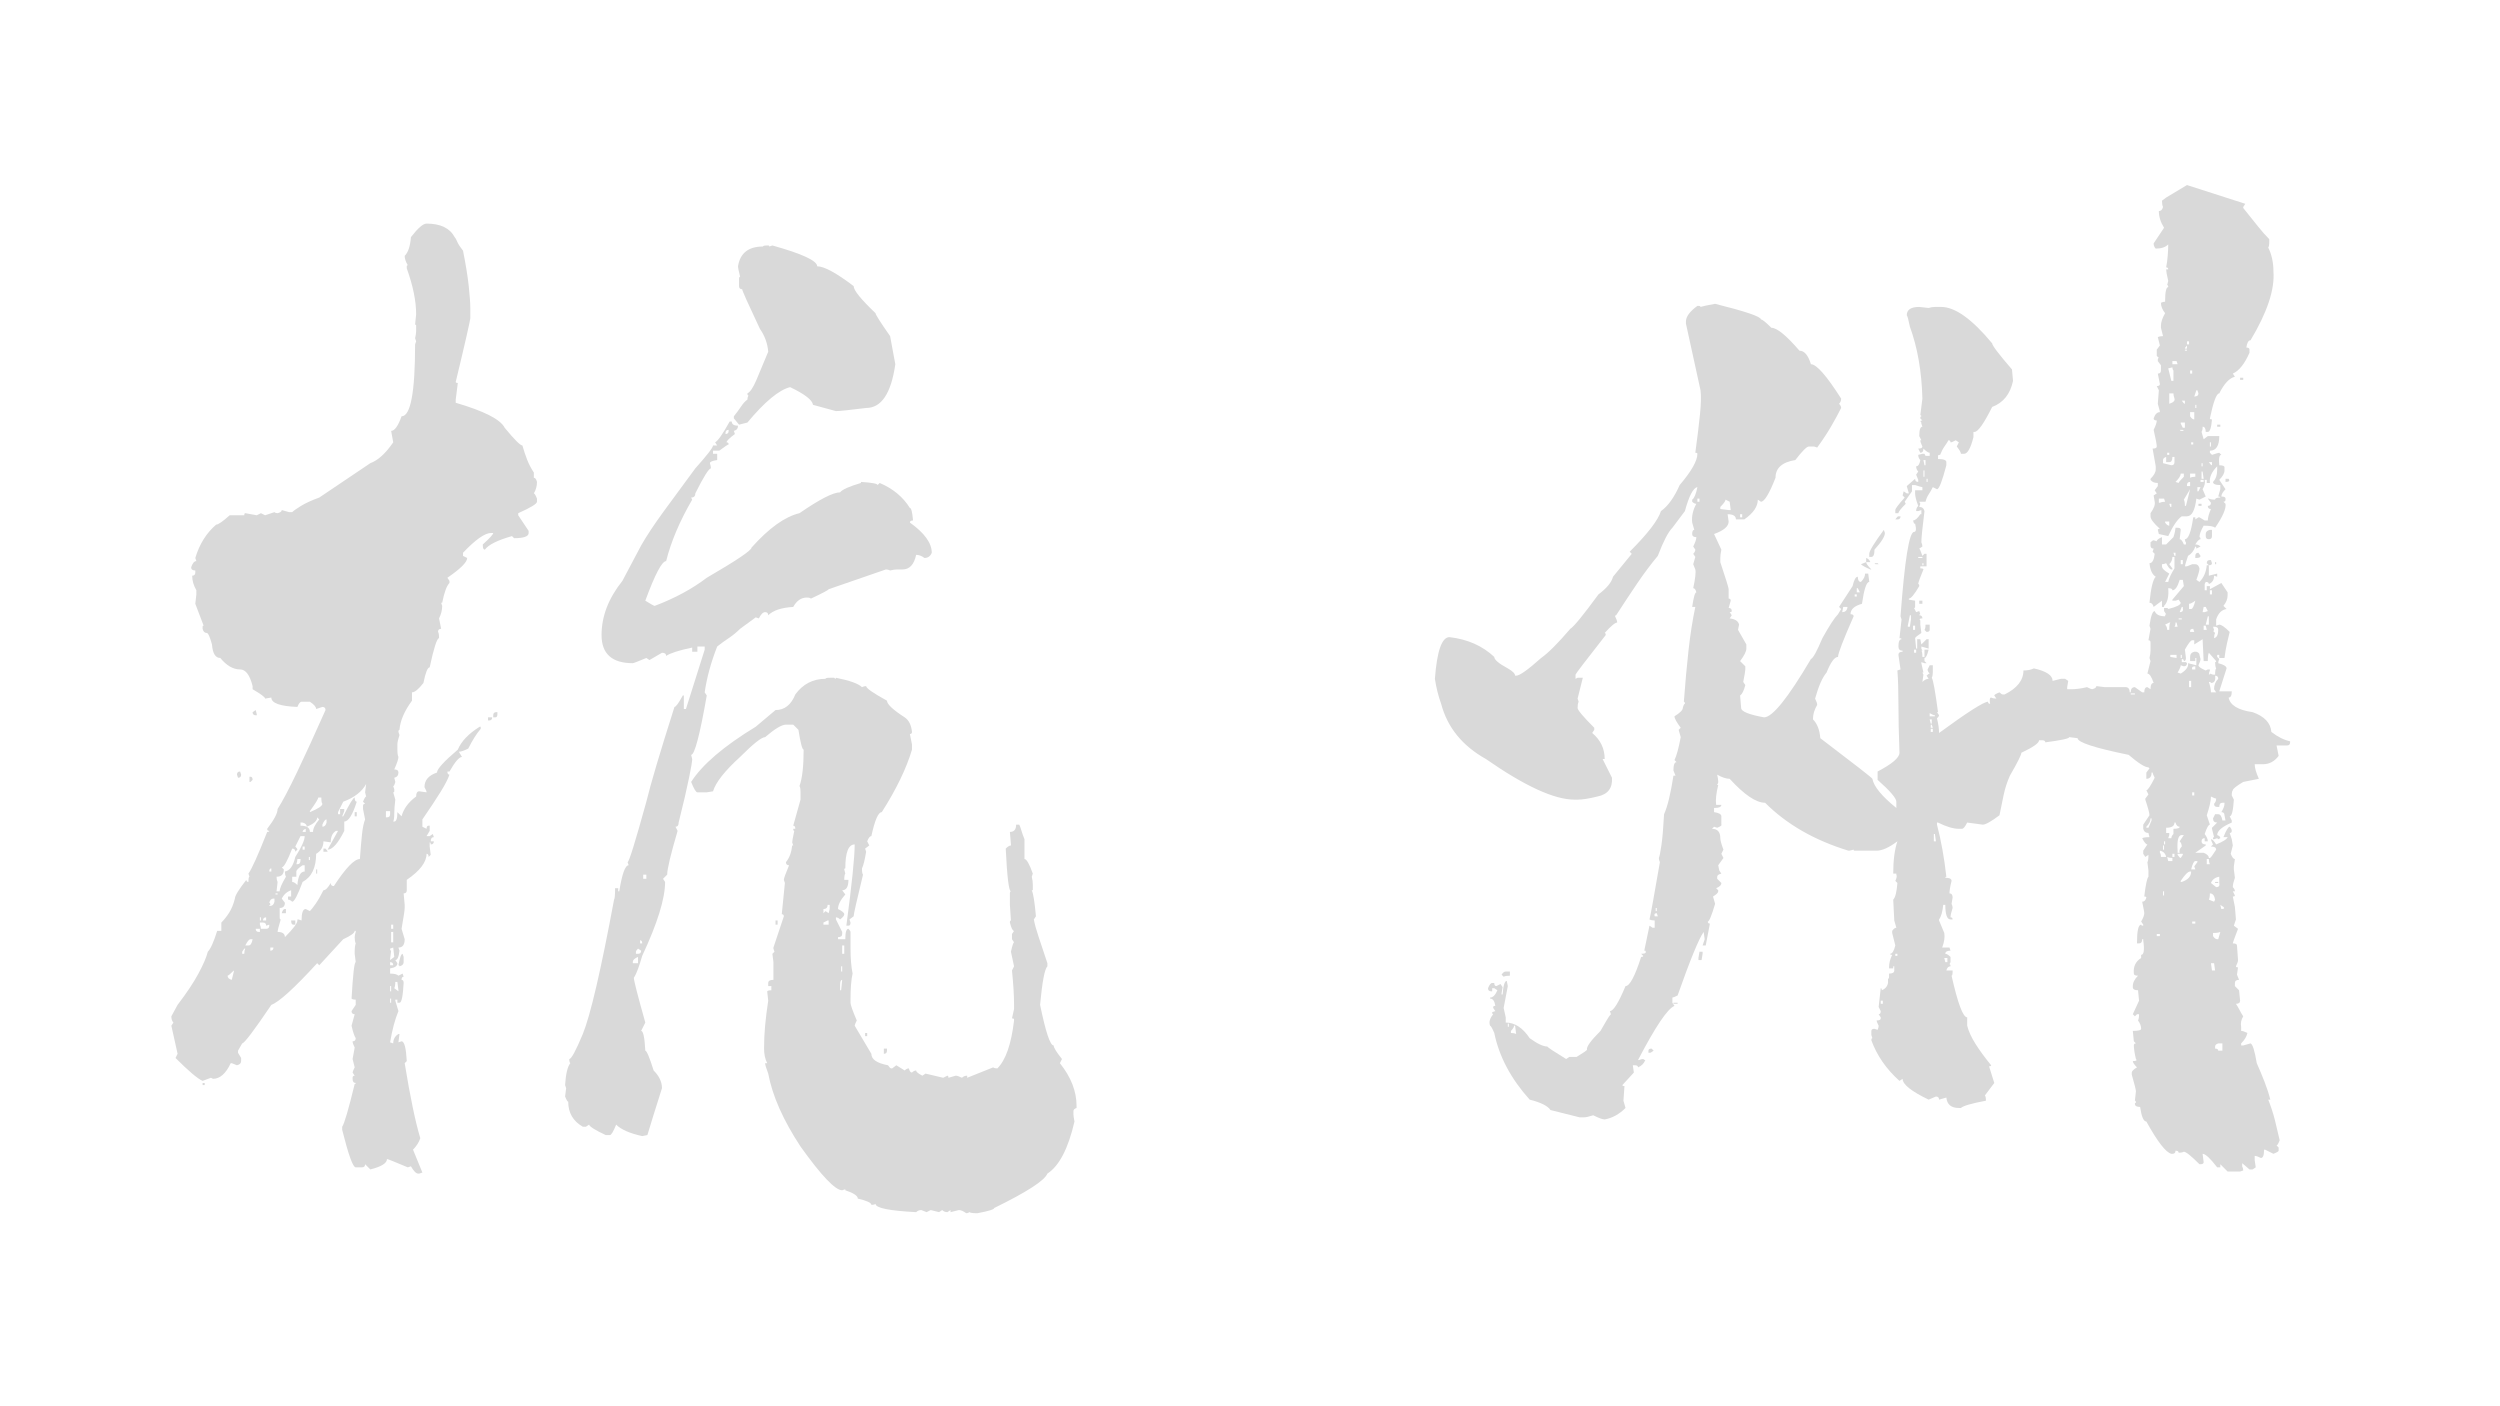 <svg xmlns="http://www.w3.org/2000/svg" xmlns:xlink="http://www.w3.org/1999/xlink" width="2560" zoomAndPan="magnify" viewBox="0 0 1920 1080" height="1440" preserveAspectRatio="xMidYMid meet" version="1.2"><defs/><g id="77c14630df"><g style="fill:#d9d9d9;fill-opacity:1;"><g transform="translate(93.995, 850.125)"><path style="stroke:none" d="M 233.602 -678.402 C 244.266 -678.402 251.469 -674.934 255.199 -668.004 C 255.734 -667.469 256.402 -666.27 257.199 -664.402 C 258 -662.535 259.469 -660.27 261.602 -657.602 C 263.734 -646.934 265.199 -637.867 266 -630.402 C 266.801 -622.934 267.199 -617.336 267.199 -613.602 L 267.199 -605.602 C 267.199 -605.07 266.266 -600.668 264.402 -592.402 C 262.535 -584.137 259.734 -572.27 256 -556.801 C 256 -556.27 256.535 -556 257.602 -556 L 256 -543.203 L 256 -540.801 C 277.867 -534.402 290.402 -528 293.602 -521.602 C 301.066 -512.535 305.602 -508 307.199 -508 C 308.27 -504.27 309.469 -500.668 310.801 -497.203 C 312.133 -493.734 313.867 -490.402 316 -487.203 L 316 -483.203 C 317.066 -483.203 317.867 -482.137 318.402 -480 C 318.402 -476.801 317.602 -473.867 316 -471.203 C 316.535 -471.203 317.336 -469.867 318.402 -467.203 L 318.402 -464.801 C 318.402 -463.203 313.602 -460.27 304 -456 L 304 -454.402 L 312 -442.402 L 312 -440.801 C 312 -438.133 308.27 -436.801 300.801 -436.801 L 299.199 -438.402 C 288 -435.203 281.066 -431.734 278.402 -428 C 277.336 -428 276.801 -429.066 276.801 -431.203 L 276.801 -432 C 282.133 -436.801 284.801 -439.734 284.801 -440.801 L 283.199 -440.801 C 278.402 -440.801 271.199 -435.734 261.602 -425.602 L 261.602 -423.203 C 263.734 -422.133 264.801 -421.602 264.801 -421.602 C 264.801 -418.402 259.734 -413.336 249.602 -406.402 L 251.199 -404 L 251.199 -402.402 C 249.066 -400.27 247.199 -395.203 245.602 -387.203 L 244.801 -387.203 L 245.602 -384.801 C 245.602 -381.602 244.801 -378.402 243.199 -375.199 L 244.801 -367.199 C 243.199 -367.199 242.402 -366.402 242.402 -364.801 C 242.934 -364.27 243.199 -362.668 243.199 -360 C 241.602 -360 239.199 -352.535 236 -337.602 C 234.402 -337.602 232.801 -333.602 231.199 -325.602 C 227.469 -320.801 224.535 -318.402 222.402 -318.402 L 222.402 -312 C 216.535 -304 213.336 -296.535 212.801 -289.602 C 212.266 -289.602 212 -289.066 212 -288 L 212.801 -285.602 C 211.734 -282.402 211.199 -280 211.199 -278.402 L 211.199 -274.402 C 211.199 -271.734 211.469 -269.867 212 -268.801 C 212 -267.199 210.934 -264 208.801 -259.199 C 210.934 -259.199 212 -258.402 212 -256.801 C 212 -254.668 210.934 -253.336 208.801 -252.801 L 209.602 -249.602 C 209.066 -247.469 208.535 -246.402 208 -246.402 L 208.801 -244 L 208.801 -242.402 C 208.801 -241.867 208.535 -241.602 208 -241.602 L 209.602 -236 C 209.066 -231.734 208.801 -228.133 208.801 -225.199 C 208.801 -222.266 208.535 -220.266 208 -219.199 L 208.801 -219.199 C 210.402 -219.199 211.199 -221.602 211.199 -226.402 L 214.402 -223.199 C 216 -229.066 219.734 -234.133 225.602 -238.402 C 225.602 -241.066 226.402 -242.402 228 -242.402 L 233.602 -241.602 C 233.602 -242.133 233.469 -242.668 233.199 -243.199 C 232.934 -243.734 232.535 -244.535 232 -245.602 C 232 -250.934 235.199 -254.668 241.602 -256.801 C 241.602 -259.469 246.934 -265.336 257.602 -274.402 C 260.266 -280.801 265.867 -286.668 274.402 -292 L 275.199 -292 L 275.199 -290.402 C 272 -286.668 268.801 -281.602 265.602 -275.199 C 262.402 -273.602 260 -272.801 258.402 -272.801 L 260.801 -268.801 C 258.668 -268.801 255.469 -265.066 251.199 -257.602 L 249.602 -257.602 C 249.602 -256 250.133 -255.199 251.199 -255.199 C 250.133 -252 247.867 -247.602 244.402 -242 C 240.934 -236.402 236.266 -229.336 230.402 -220.801 L 230.402 -215.199 C 230.402 -215.199 231.469 -214.668 233.602 -213.602 C 233.602 -215.199 234.133 -216 235.199 -216 L 236 -216 L 236 -212 L 233.602 -208 L 236 -208 L 238.402 -209.602 L 239.199 -207.199 C 237.602 -207.199 236.801 -206.133 236.801 -204 L 239.199 -204 C 239.199 -202.402 238.402 -201.602 236.801 -201.602 C 236.801 -202.668 236.535 -203.199 236 -203.199 L 236 -200 L 236.801 -193.602 L 235.199 -192 C 235.199 -193.602 234.668 -194.402 233.602 -194.402 C 233.602 -188 228.535 -181.332 218.402 -174.402 L 218.402 -166.402 C 218.402 -164.801 217.602 -164 216 -164 L 216.801 -155.199 L 216.801 -152.801 C 216.801 -151.199 216 -145.867 214.402 -136.801 L 216.801 -128.801 C 216.801 -124.535 215.199 -122.398 212 -122.398 L 212.801 -120 C 212.266 -115.199 211.199 -112.801 209.602 -112.801 L 211.199 -110.398 C 211.199 -108.266 209.332 -106.934 205.602 -106.398 L 205.602 -102.398 C 208.801 -102.398 210.934 -101.867 212 -100.801 C 214.133 -101.867 215.199 -102.398 215.199 -102.398 L 216 -100 C 214.934 -100 214.402 -99.199 214.402 -97.602 C 215.469 -97.602 216 -96.801 216 -95.199 C 215.469 -85.066 214.402 -80 212.801 -80 L 211.199 -80 L 211.199 -82.398 L 209.602 -82.398 L 209.602 -81.602 L 212 -73.602 C 209.332 -67.199 207.199 -59.199 205.602 -49.602 L 208 -48.801 C 208 -52 209.332 -54.398 212 -56 L 212.801 -56 L 212 -49.602 L 214.402 -50.398 C 216.535 -50.398 217.867 -45.332 218.402 -35.199 L 216.801 -33.602 C 221.066 -7.465 225.066 11.734 228.801 24 C 227.734 27.199 225.867 30.133 223.199 32.801 L 230.402 50.398 L 228 51.199 L 227.199 51.199 C 225.602 51.199 223.734 49.332 221.602 45.602 L 219.199 46.398 C 209.066 42.133 203.734 40 203.199 40 C 203.199 43.199 198.934 45.867 190.402 48 L 186.402 44 C 186.402 45.602 185.602 46.398 184 46.398 L 179.199 46.398 C 177.066 46.398 173.602 36.801 168.801 17.602 L 168.801 15.199 C 170.402 13.066 173.602 2.133 178.402 -17.602 C 178.934 -17.602 179.199 -17.867 179.199 -18.398 C 177.602 -18.398 176.801 -19.465 176.801 -21.602 L 176.801 -22.398 C 176.801 -23.465 177.332 -24 178.402 -24 L 176.801 -26.398 C 176.801 -26.934 177.332 -28.266 178.402 -30.398 L 176.801 -36.801 L 178.402 -45.602 C 177.332 -47.734 176.801 -49.332 176.801 -50.398 C 178.402 -50.398 179.199 -51.199 179.199 -52.801 C 178.133 -54.398 177.066 -57.602 176 -62.398 L 178.402 -71.199 C 176.801 -71.199 176 -72 176 -73.602 L 179.199 -78.398 L 179.199 -82.398 C 177.602 -82.398 176.535 -82.668 176 -83.199 C 177.066 -101.867 178.133 -111.199 179.199 -111.199 L 178.402 -117.602 L 178.402 -120 C 178.402 -122.133 178.668 -124 179.199 -125.602 C 178.668 -126.668 178.402 -128.266 178.402 -130.402 C 178.402 -131.469 178.668 -132.801 179.199 -134.402 L 179.199 -135.199 L 178.402 -135.199 C 178.402 -133.602 175.469 -131.469 169.602 -128.801 L 151.199 -108.801 L 149.602 -110.398 C 132 -91.199 120.266 -80.535 114.398 -78.398 C 101.066 -58.668 93.602 -48.801 92 -48.801 L 88.801 -43.199 L 88.801 -41.602 L 91.199 -37.602 L 91.199 -35.199 C 91.199 -33.602 90.133 -32.535 88 -32 L 84 -33.602 L 83.199 -33.602 C 79.469 -25.602 74.934 -21.602 69.602 -21.602 L 68 -22.398 L 61.602 -20 C 57.867 -21.602 50.934 -27.465 40.801 -37.602 L 42.398 -40.801 L 37.602 -62.398 L 39.199 -64.801 C 38.133 -65.867 37.602 -67.469 37.602 -69.602 L 42.398 -78.398 C 49.332 -87.469 54.668 -95.469 58.398 -102.398 C 62.133 -109.332 64.535 -114.934 65.602 -119.199 C 67.734 -121.332 70.133 -126.668 72.801 -135.199 L 76 -135.199 L 76 -141.602 C 78.133 -143.734 80.133 -146.266 82 -149.199 C 83.867 -152.133 85.332 -155.734 86.398 -160 C 86.398 -162.133 89.332 -166.934 95.199 -174.402 C 95.199 -173.332 95.734 -172.801 96.801 -172.801 C 96.801 -175.469 97.066 -176.801 97.602 -176.801 L 96.801 -179.199 C 99.469 -182.934 104.266 -193.602 111.199 -211.199 C 112.266 -211.199 112.801 -211.469 112.801 -212 C 111.734 -212 111.199 -212.535 111.199 -213.602 C 116.535 -220.535 119.199 -225.602 119.199 -228.801 C 122.934 -234.668 127.867 -244 134 -256.801 C 140.133 -269.602 147.469 -285.602 156 -304.801 C 156 -306.402 155.199 -307.199 153.602 -307.199 L 148.801 -305.602 C 148.801 -307.199 147.199 -309.066 144 -311.199 L 137.602 -311.199 C 136.535 -311.199 135.469 -309.867 134.402 -307.199 C 121.066 -307.734 114.398 -310.133 114.398 -314.402 L 109.602 -313.602 C 109.602 -314.668 106.398 -317.066 100 -320.801 L 100 -323.199 C 97.867 -331.734 94.668 -336 90.398 -336 C 85.066 -336 80 -338.934 75.199 -344.801 C 71.469 -344.801 69.332 -348.27 68.801 -355.199 C 67.199 -361.066 65.867 -364 64.801 -364 C 63.199 -364 62.133 -365.066 61.602 -367.199 L 61.602 -368.801 C 61.602 -369.336 61.867 -369.602 62.398 -369.602 C 61.332 -372.27 60.266 -375.066 59.199 -378 C 58.133 -380.934 57.066 -383.734 56 -386.402 L 56.801 -393.602 L 56.801 -396.801 C 54.668 -400.535 53.602 -404.27 53.602 -408 C 55.199 -408 56 -408.801 56 -410.402 L 56 -412 C 53.867 -412 52.801 -412.801 52.801 -414.402 C 53.867 -417.602 55.199 -419.203 56.801 -419.203 L 56 -421.602 C 59.199 -432.27 64.535 -440.801 72 -447.203 C 73.602 -447.203 77.066 -449.602 82.398 -454.402 L 93.602 -454.402 C 93.602 -455.469 93.867 -456 94.398 -456 L 103.199 -454.402 C 105.332 -455.469 106.398 -456 106.398 -456 L 109.602 -454.402 L 116.801 -456.801 C 117.332 -456.27 118.133 -456 119.199 -456 C 121.332 -456.535 122.398 -457.336 122.398 -458.402 L 128 -456.801 L 130.402 -456.801 C 131.469 -457.867 133.734 -459.469 137.199 -461.602 C 140.668 -463.734 145.332 -465.867 151.199 -468 L 190.402 -494.402 C 196.266 -496.535 202.133 -501.867 208 -510.402 L 206.402 -519.203 C 209.066 -519.203 211.734 -522.934 214.402 -530.402 C 221.336 -530.402 224.801 -548.801 224.801 -585.602 L 225.602 -588 L 224.801 -590.402 C 225.336 -592.535 225.602 -594.402 225.602 -596 C 225.602 -597.602 225.602 -598.934 225.602 -600 C 225.602 -600.535 225.336 -600.801 224.801 -600.801 L 225.602 -608.801 C 225.602 -618.934 223.199 -630.668 218.402 -644.004 L 218.402 -645.602 C 218.402 -646.137 218.668 -646.402 219.199 -646.402 C 217.602 -649.07 216.801 -651.469 216.801 -653.602 C 219.469 -656.27 221.066 -661.07 221.602 -668.004 C 226.934 -674.934 230.934 -678.402 233.602 -678.402 Z M 495.203 -661.602 L 496 -661.602 C 496.535 -661.602 496.801 -661.336 496.801 -660.801 L 499.203 -661.602 C 522.137 -655.203 533.602 -649.867 533.602 -645.602 C 538.934 -645.602 548.27 -640.535 561.602 -630.402 C 561.602 -627.203 567.203 -620.27 578.402 -609.602 C 578.402 -608.535 582.137 -602.668 589.602 -592 L 593.602 -570.402 C 590.402 -548 582.934 -536.801 571.203 -536.801 C 558.402 -535.203 550.668 -534.402 548 -534.402 L 530.402 -539.203 C 529.867 -542.934 524 -547.469 512.801 -552.801 C 504.27 -550.668 493.336 -541.602 480 -525.602 L 473.602 -524 L 469.602 -528.801 L 469.602 -530.402 C 471.734 -533.066 473.602 -535.602 475.203 -538 C 476.801 -540.402 478.402 -542.137 480 -543.203 C 480 -544.27 480.27 -545.336 480.801 -546.402 C 480.27 -546.402 480 -546.934 480 -548 C 482.137 -549.07 484.402 -552.402 486.801 -558 C 489.203 -563.602 492.27 -570.934 496 -580 C 495.469 -586.402 493.336 -592.27 489.602 -597.602 C 480.535 -616.801 476 -626.934 476 -628.004 C 474.402 -628.004 473.602 -628.801 473.602 -630.402 L 473.602 -636.004 C 473.602 -637.07 473.867 -637.602 474.402 -637.602 C 473.867 -639.734 473.469 -641.469 473.203 -642.801 C 472.934 -644.137 472.801 -645.07 472.801 -645.602 C 474.402 -655.734 480.801 -660.801 492 -660.801 C 492 -661.336 493.066 -661.602 495.203 -661.602 Z M 466.402 -526.402 L 468 -526.402 C 468 -524.27 469.602 -523.203 472.801 -523.203 C 472.801 -521.066 471.734 -519.734 469.602 -519.203 L 470.402 -516.801 C 466.137 -513.602 464 -511.469 464 -510.402 C 465.066 -510.402 465.602 -509.867 465.602 -508.801 C 465.066 -508.801 462.668 -507.203 458.402 -504 L 453.602 -504 L 453.602 -501.602 L 456.801 -501.602 L 456.801 -496.801 C 453.066 -496.27 451.203 -495.469 451.203 -494.402 C 451.734 -492.801 452 -491.469 452 -490.402 C 450.402 -490.402 446.402 -484 440 -471.203 C 440 -469.066 438.934 -468 436.801 -468 L 437.602 -466.402 C 428 -449.867 421.336 -434.133 417.602 -419.203 C 414.402 -419.203 409.066 -409.066 401.602 -388.801 C 405.867 -386.133 408.27 -384.801 408.801 -384.801 C 424.27 -390.668 437.602 -397.867 448.801 -406.402 C 471.734 -419.734 483.203 -427.469 483.203 -429.602 C 496.535 -444.535 508.801 -453.336 520 -456 C 535.469 -466.668 545.867 -472 551.203 -472 C 552.801 -474.137 558.137 -476.535 567.203 -479.203 L 567.203 -480 C 575.734 -479.469 580 -478.668 580 -477.602 L 581.602 -479.203 C 591.734 -474.934 599.469 -468.535 604.801 -460 C 605.867 -460 606.668 -456.801 607.203 -450.402 C 605.602 -450.402 604.801 -449.867 604.801 -448.801 C 616 -440.801 621.602 -433.066 621.602 -425.602 C 620.535 -422.934 618.668 -421.602 616 -421.602 C 613.867 -423.203 611.734 -424 609.602 -424 C 608 -416.535 604.535 -412.801 599.203 -412.801 C 598.137 -412.801 596.801 -412.801 595.203 -412.801 C 593.602 -412.801 591.734 -412.535 589.602 -412 C 588.535 -412.535 587.469 -412.801 586.402 -412.801 L 542.402 -397.602 C 542.402 -397.066 537.867 -394.668 528.801 -390.402 C 528.27 -390.934 527.203 -391.203 525.602 -391.203 C 521.336 -391.203 517.867 -388.801 515.203 -384 C 506.137 -383.469 499.734 -381.336 496 -377.602 C 496 -379.203 495.203 -380 493.602 -380 C 492 -380 490.402 -378.402 488.801 -375.199 L 486.402 -376 L 474.402 -367.199 C 471.734 -364.535 468.801 -362.133 465.602 -360 C 462.402 -357.867 459.469 -355.734 456.801 -353.602 C 452 -341.336 448.801 -329.602 447.203 -318.402 L 448.801 -316 C 443.469 -285.602 439.469 -270.402 436.801 -270.402 L 437.602 -267.199 L 437.602 -266.402 C 437.602 -265.336 436.801 -260.801 435.203 -252.801 C 433.602 -244.801 430.934 -233.336 427.203 -218.402 C 427.203 -216.266 426.402 -215.199 424.801 -215.199 L 426.402 -212 C 421.066 -193.867 418.402 -182.668 418.402 -178.402 L 415.203 -175.199 L 416.801 -172.801 C 416.801 -160 410.934 -141.066 399.203 -116 C 398.133 -112.266 397.066 -108.934 396 -106 C 394.934 -103.066 393.867 -100.801 392.801 -99.199 C 392.801 -97.066 395.734 -85.602 401.602 -64.801 L 398.402 -58.398 C 400 -58.398 401.066 -53.332 401.602 -43.199 C 402.668 -43.199 404.801 -38.133 408 -28 C 412.27 -23.734 414.402 -19.199 414.402 -14.398 C 411.734 -5.867 409.469 1.332 407.602 7.199 C 405.734 13.066 404.27 17.867 403.203 21.602 L 399.203 22.398 C 389.602 20.266 382.934 17.332 379.203 13.602 C 377.066 18.934 375.469 21.602 374.402 21.602 L 371.199 21.602 C 363.199 17.867 358.934 15.199 358.402 13.602 L 356 15.199 L 353.602 15.199 C 346.133 10.934 342.402 4.535 342.402 -4 C 341.867 -4 341.066 -5.332 340 -8 L 340.801 -14.398 L 340 -16.801 C 340.535 -25.332 341.867 -30.934 344 -33.602 C 343.469 -34.133 343.199 -35.199 343.199 -36.801 C 344.801 -36.801 348.27 -43.199 353.602 -56 C 359.469 -70.398 367.469 -104.801 377.602 -159.199 C 378.133 -159.734 378.402 -162.668 378.402 -168 L 380.801 -168 L 380.801 -165.602 L 381.602 -165.602 C 383.734 -178.934 386.133 -185.602 388.801 -185.602 L 388 -188 C 389.066 -188 393.867 -203.469 402.402 -234.402 C 405.602 -247.734 412.801 -272 424 -307.199 C 425.066 -307.199 427.203 -310.133 430.402 -316 L 431.203 -316 L 431.203 -305.602 L 432.801 -305.602 L 447.203 -351.199 L 447.203 -353.602 L 441.602 -353.602 L 441.602 -349.602 L 437.602 -349.602 L 437.602 -352.801 C 427.469 -350.668 420.801 -348.535 417.602 -346.402 C 417.602 -348 416.535 -348.801 414.402 -348.801 L 404.801 -343.199 L 402.402 -344.801 C 396 -342.133 392.535 -340.801 392 -340.801 C 376 -340.801 368 -348 368 -362.402 C 368 -376.801 373.336 -390.668 384 -404 L 398.402 -431.203 C 402.668 -438.668 408.402 -447.336 415.602 -457.203 C 422.801 -467.066 430.934 -478.137 440 -490.402 C 449.066 -500.535 453.602 -506.402 453.602 -508 L 456.801 -508 L 455.203 -510.402 C 457.336 -511.469 461.066 -516.801 466.402 -526.402 Z M 463.203 -517.602 L 463.203 -516.801 C 464.801 -516.801 465.602 -517.602 465.602 -519.203 L 465.602 -520 C 464 -520 463.203 -519.203 463.203 -517.602 Z M 543.203 -329.602 L 546.402 -329.602 C 546.934 -329.602 547.203 -329.336 547.203 -328.801 C 547.734 -328.801 548 -329.066 548 -329.602 C 558.668 -327.469 565.336 -325.066 568 -322.402 C 569.07 -322.934 570.137 -323.199 571.203 -323.199 C 571.203 -321.602 576.535 -317.867 587.203 -312 C 587.203 -309.336 591.734 -305.066 600.801 -299.199 C 604 -297.066 605.867 -293.336 606.402 -288 C 606.402 -286.934 605.867 -286.402 604.801 -286.402 L 606.402 -278.402 L 606.402 -274.402 C 602.137 -260 594.402 -244 583.203 -226.402 C 580.535 -226.402 577.867 -220.266 575.203 -208 C 574.137 -208 573.07 -206.668 572 -204 C 573.07 -201.867 573.602 -200.801 573.602 -200.801 L 570.402 -198.402 L 571.203 -196 C 570.137 -189.602 569.07 -185.332 568 -183.199 C 568 -180.535 568.27 -178.934 568.801 -178.402 C 564 -158.668 561.602 -148 561.602 -146.402 L 558.402 -144 L 559.203 -141.602 C 559.203 -140 558.668 -139.199 557.602 -139.199 L 556 -139.199 C 558.137 -155.199 559.734 -168.402 560.801 -178.801 C 561.867 -189.199 562.402 -196.801 562.402 -201.602 C 557.602 -201.602 555.203 -195.469 555.203 -183.199 C 554.668 -183.199 554.402 -182.934 554.402 -182.402 L 555.203 -179.199 C 554.668 -178.668 554.402 -177.066 554.402 -174.402 L 557.602 -174.402 C 557.602 -169.066 556 -166.402 552.801 -166.402 L 555.203 -163.199 C 551.469 -158.934 549.602 -155.199 549.602 -152 C 552.801 -150.402 554.402 -149.066 554.402 -148 C 554.402 -146.934 553.336 -145.602 551.203 -144 C 550.137 -145.066 549.07 -145.602 548 -145.602 L 548 -144 L 552.801 -134.402 L 552.801 -132.801 C 552.801 -131.199 551.734 -130.402 549.602 -130.402 L 549.602 -128.801 L 555.203 -128.801 C 555.203 -134.133 556 -136.801 557.602 -136.801 C 558.668 -135.734 559.203 -134.934 559.203 -134.402 L 559.203 -122.398 C 559.203 -118.133 559.336 -114.398 559.602 -111.199 C 559.867 -108 560.27 -105.066 560.801 -102.398 C 560.27 -100.266 559.867 -97.469 559.602 -94 C 559.336 -90.535 559.203 -86.668 559.203 -82.398 L 559.203 -80 C 559.203 -78.398 560.801 -73.867 564 -66.398 C 562.934 -64.266 562.402 -62.934 562.402 -62.398 L 575.203 -40.801 C 575.203 -36.535 579.469 -33.602 588 -32 C 589.07 -30.398 589.867 -29.602 590.402 -29.602 L 591.203 -29.602 L 594.402 -32 L 600.801 -28 C 601.867 -29.066 602.934 -29.602 604 -29.602 C 604.535 -27.465 605.336 -26.398 606.402 -26.398 C 607.469 -27.465 608.535 -28 609.602 -28 C 609.602 -26.934 611.203 -25.602 614.402 -24 L 616.801 -25.602 L 630.402 -22.398 C 632.535 -23.465 633.602 -24 633.602 -24 C 634.137 -24 634.402 -23.465 634.402 -22.398 L 640.004 -24 C 641.07 -24 642.668 -23.465 644.801 -22.398 C 645.867 -23.465 647.203 -24 648.801 -24 L 648.801 -22.398 L 668.801 -30.398 C 669.336 -29.867 670.402 -29.602 672.004 -29.602 C 678.402 -36 682.668 -48.266 684.801 -66.398 L 684.801 -67.199 C 684.801 -67.734 684.27 -68 683.203 -68 L 684.801 -75.199 L 684.801 -78.398 C 684.801 -82.133 684.668 -86.133 684.402 -90.398 C 684.137 -94.668 683.734 -99.469 683.203 -104.801 L 684.801 -108 L 682.402 -119.199 C 683.469 -124 684.27 -126.402 684.801 -126.402 L 683.203 -128.801 L 683.203 -132.801 L 684.801 -135.199 C 683.734 -135.199 682.668 -137.332 681.602 -141.602 C 681.602 -142.668 681.867 -143.199 682.402 -143.199 L 681.602 -155.199 L 681.602 -164 C 681.602 -165.066 681.867 -165.602 682.402 -165.602 C 680.801 -165.602 679.469 -176.535 678.402 -198.402 C 680.004 -200 681.336 -200.801 682.402 -200.801 L 682.402 -201.602 L 681.602 -211.199 C 684.801 -211.199 686.402 -213.066 686.402 -216.801 L 688.801 -216.801 C 689.336 -215.734 689.867 -214.266 690.402 -212.402 C 690.934 -210.535 691.734 -208.266 692.801 -205.602 L 692.801 -190.402 C 694.402 -190.402 696.535 -186.668 699.203 -179.199 L 698.402 -176.801 C 698.934 -174.668 699.203 -172.668 699.203 -170.801 C 699.203 -168.934 699.203 -167.469 699.203 -166.402 L 698.402 -166.402 C 698.934 -165.332 699.469 -163.199 700.004 -160 C 700.535 -156.801 701.07 -152.266 701.602 -146.402 L 700.004 -144 C 700.535 -140.801 701.734 -136.402 703.602 -130.801 C 705.469 -125.199 707.734 -118.398 710.402 -110.398 L 710.402 -108 C 708.27 -105.867 706.402 -96 704.801 -78.398 C 709.07 -57.602 712.535 -47.199 715.203 -47.199 C 715.203 -45.602 717.336 -42.133 721.602 -36.801 C 720.535 -34.668 720.004 -33.602 720.004 -33.602 C 728.535 -22.934 732.801 -12 732.801 -0.801 L 732.801 0.801 C 731.203 1.332 730.402 2.133 730.402 3.199 C 730.402 3.734 730.402 4.535 730.402 5.602 C 730.402 6.668 730.668 8.535 731.203 11.199 C 726.402 32 719.469 45.332 710.402 51.199 C 708.27 56.535 694.668 65.332 669.602 77.602 C 669.602 78.668 665.336 80 656.801 81.602 L 655.203 81.602 C 653.07 81.602 651.469 81.332 650.402 80.801 C 649.867 81.332 649.07 81.602 648.004 81.602 C 645.867 80 644.004 79.199 642.402 79.199 L 636.004 80.801 L 636.004 79.199 L 633.602 80.801 C 632.004 80.801 630.668 80.266 629.602 79.199 L 627.203 80.801 L 620.801 79.199 C 620.801 79.199 619.734 79.734 617.602 80.801 L 613.602 79.199 C 612 79.199 610.668 79.734 609.602 80.801 C 588.801 79.734 578.402 77.602 578.402 74.398 C 577.867 74.934 576.801 75.199 575.203 75.199 C 575.203 73.602 571.734 72 564.801 70.398 C 564.801 68.266 561.602 66.133 555.203 64 L 555.203 63.199 L 552.801 64 C 547.469 64 536.801 52.801 520.801 30.398 C 507.469 10.133 499.203 -8.535 496 -25.602 C 494.402 -29.867 493.602 -32.535 493.602 -33.602 L 495.203 -33.602 C 493.602 -36.801 492.801 -40.535 492.801 -44.801 C 492.801 -50.668 493.066 -56.535 493.602 -62.398 C 494.137 -68.266 494.934 -74.668 496 -81.602 L 495.203 -88.801 C 495.734 -89.332 496.801 -89.602 498.402 -89.602 L 498.402 -92.801 L 496 -92.801 L 496 -95.199 C 496 -96.801 497.336 -97.602 500 -97.602 L 500 -111.199 L 499.203 -117.602 L 500.801 -119.199 L 500 -121.602 L 500 -122.398 L 508 -146.402 C 508 -147.469 507.469 -148 506.402 -148 L 508.801 -172 L 508 -174.402 C 508 -175.469 509.336 -179.199 512 -185.602 C 510.402 -185.602 509.602 -186.402 509.602 -188 C 512.27 -191.199 513.867 -195.469 514.402 -200.801 L 515.203 -200.801 L 514.402 -203.199 C 514.402 -203.734 514.535 -204.668 514.801 -206 C 515.066 -207.332 515.469 -209.332 516 -212 C 515.469 -212 515.203 -212.535 515.203 -213.602 L 516.801 -213.602 C 516.801 -215.199 516.27 -216 515.203 -216 L 520.801 -236 L 520.801 -241.602 C 520.801 -244.266 520.535 -245.867 520 -246.402 C 522.137 -252.266 523.203 -261.602 523.203 -274.402 C 522.137 -274.402 520.801 -279.469 519.203 -289.602 L 515.203 -293.602 L 509.602 -293.602 C 506.402 -293.602 501.066 -290.402 493.602 -284 C 490.934 -284 484.535 -278.934 474.402 -268.801 C 462.668 -258.133 455.734 -249.336 453.602 -242.402 L 448.801 -241.602 L 441.602 -241.602 C 440.535 -241.602 438.934 -244.266 436.801 -249.602 C 445.336 -262.934 461.867 -277.066 486.402 -292 L 501.602 -304.801 C 508.535 -304.801 513.602 -308.801 516.801 -316.801 C 522.668 -324.801 530.402 -328.801 540 -328.801 C 540 -329.336 541.066 -329.602 543.203 -329.602 Z M 100 -303.199 L 102.398 -304.801 L 103.199 -301.602 L 103.199 -300.801 L 102.398 -300.801 C 100.801 -300.801 100 -301.602 100 -303.199 Z M 287.199 -303.199 L 288 -303.199 L 288 -301.602 C 288 -300 287.469 -299.199 286.402 -299.199 L 284.801 -299.199 L 284.801 -300.801 C 284.801 -302.402 285.602 -303.199 287.199 -303.199 Z M 280.801 -296.801 L 280.801 -299.199 L 284 -299.199 C 284 -297.602 283.199 -296.801 281.602 -296.801 Z M 90.398 -257.602 L 91.199 -255.199 C 91.199 -253.602 90.398 -252.801 88.801 -252.801 L 88 -255.199 C 88 -256.801 88.801 -257.602 90.398 -257.602 Z M 97.602 -249.602 L 97.602 -253.602 L 98.398 -253.602 C 99.469 -253.602 100 -252.801 100 -251.199 L 98.398 -249.602 Z M 169.602 -234.402 L 165.602 -226.402 L 165.602 -224.801 L 167.199 -224.801 L 167.199 -228.801 L 170.402 -228.801 L 170.402 -227.199 L 168.801 -223.199 L 169.602 -223.199 C 174.402 -232.801 177.332 -237.602 178.402 -237.602 C 178.402 -235.469 178.934 -234.402 180 -234.402 C 176.801 -224.266 173.602 -219.199 170.402 -219.199 L 170.402 -212 C 165.602 -202.402 161.332 -197.602 157.602 -197.602 L 165.602 -212 L 164 -212 C 161.332 -210.402 160 -207.469 160 -203.199 L 154.402 -204 C 154.402 -199.734 152.535 -196.535 148.801 -194.402 C 148.801 -183.734 145.332 -176.535 138.402 -172.801 C 134.668 -162.668 132 -157.602 130.402 -157.602 C 129.332 -158.668 128.266 -159.199 127.199 -159.199 L 127.199 -161.602 L 129.602 -161.602 L 129.602 -166.402 C 126.402 -165.332 124 -163.199 122.398 -160 L 124.801 -156.801 C 124.801 -154.133 123.469 -152.801 120.801 -152.801 L 120.801 -145.602 C 120.801 -144.535 121.066 -144 121.602 -144 C 120 -138.668 119.199 -135.469 119.199 -134.402 C 122.934 -134.402 124.801 -133.066 124.801 -130.402 C 131.199 -136.801 134.402 -141.066 134.402 -143.199 L 134.402 -144 L 135.199 -144 L 137.602 -143.199 C 137.602 -149.066 138.668 -152 140.801 -152 C 142.934 -150.934 144 -150.402 144 -150.402 C 145.066 -151.469 146.535 -153.332 148.402 -156 C 150.266 -158.668 152.266 -162.133 154.402 -166.402 C 156 -166.402 157.867 -168.266 160 -172 C 160 -170.402 160.801 -169.602 162.402 -169.602 C 171.469 -183.469 178.133 -190.402 182.402 -190.402 C 182.934 -197.867 183.469 -204.133 184 -209.199 C 184.535 -214.266 185.332 -218.133 186.402 -220.801 L 184.801 -228.801 L 184.801 -231.199 C 184.801 -232.266 185.332 -232.801 186.402 -232.801 L 184.801 -234.402 C 185.867 -237.066 186.668 -238.402 187.199 -238.402 L 186.402 -241.602 L 187.199 -248 C 184 -242.133 178.133 -237.602 169.602 -234.402 Z M 152.801 -237.602 L 150.402 -237.602 C 150.402 -236.535 148.266 -233.066 144 -227.199 L 144 -226.402 C 150.402 -229.066 153.602 -231.199 153.602 -232.801 C 153.066 -233.336 152.801 -234.934 152.801 -237.602 Z M 205.602 -227.199 L 202.402 -227.199 L 202.402 -222.402 L 203.199 -222.402 C 204.801 -222.402 205.602 -223.199 205.602 -224.801 Z M 178.402 -223.199 L 178.402 -226.402 L 180 -226.402 L 180 -223.199 Z M 151.199 -220.801 L 149.602 -222.402 C 149.602 -219.734 146.934 -217.336 141.602 -215.199 C 141.602 -216.801 140.535 -217.867 138.402 -218.402 L 136.801 -218.402 L 136.801 -216 C 141.602 -216 144 -214.402 144 -211.199 L 146.402 -211.199 C 146.402 -213.867 148 -217.066 151.199 -220.801 Z M 153.602 -216.801 L 153.602 -215.199 C 155.199 -215.199 156.266 -216.266 156.801 -218.402 L 156.801 -220.801 C 155.734 -220.801 154.668 -219.469 153.602 -216.801 Z M 138.402 -211.199 L 140.801 -211.199 L 140.801 -213.602 C 139.199 -213.066 138.402 -212.266 138.402 -211.199 Z M 140 -208 L 136.801 -208 C 134.133 -202.668 132.801 -200 132.801 -200 C 133.867 -198.934 134.402 -198.133 134.402 -197.602 L 132.801 -196 C 132.801 -197.602 132 -198.402 130.402 -198.402 C 126.668 -188.801 124 -184 122.398 -184 L 124 -182.402 C 124 -178.668 122.133 -176.801 118.398 -176.801 C 118.398 -175.199 118.668 -173.867 119.199 -172.801 L 118.398 -165.602 L 120.801 -165.602 C 120.801 -167.734 122.398 -171.469 125.602 -176.801 C 125.066 -177.867 124.801 -179.199 124.801 -180.801 C 128.535 -181.332 131.199 -185.066 132.801 -192 C 137.602 -199.469 140 -204.801 140 -208 Z M 140 -200 L 138.402 -200 L 138.402 -197.602 L 140 -197.602 Z M 154.402 -196 L 154.402 -198.402 L 156 -198.402 C 157.066 -197.332 157.602 -196.535 157.602 -196 Z M 144 -192 L 143.199 -192 L 143.199 -189.602 L 144 -189.602 Z M 136.801 -190.402 L 134.402 -190.402 C 134.402 -189.332 134.133 -188 133.602 -186.402 L 134.402 -186.402 C 136 -186.402 136.801 -187.469 136.801 -189.602 Z M 133.602 -180.801 L 133.602 -176.801 L 130.402 -176.801 L 130.402 -172.801 C 131.469 -172.801 132.801 -172 134.402 -170.402 C 134.934 -177.332 136.801 -180.801 140 -180.801 L 140 -185.602 L 138.402 -185.602 C 135.199 -183.469 133.602 -181.867 133.602 -180.801 Z M 112.801 -180.801 L 114.398 -180.801 L 114.398 -183.199 C 113.332 -183.199 112.801 -182.402 112.801 -180.801 Z M 148.801 -179.199 L 148.801 -182.402 L 149.602 -182.402 L 149.602 -179.199 Z M 402.402 -178.402 L 400 -178.402 L 400 -175.199 L 402.402 -175.199 Z M 119.199 -164 L 117.602 -164 L 117.602 -163.199 L 119.199 -163.199 Z M 112.801 -156.801 C 113.332 -156.801 113.602 -156.266 113.602 -155.199 C 113.066 -155.199 112.801 -154.934 112.801 -154.402 L 113.602 -154.402 C 115.199 -154.402 116.266 -155.469 116.801 -157.602 L 116.801 -160 L 116 -160 C 114.398 -160 113.332 -158.934 112.801 -156.801 Z M 543.203 -155.199 L 541.602 -155.199 C 541.602 -153.066 540.535 -152 538.402 -152 L 538.402 -148.801 L 540 -150.402 L 542.402 -148.801 L 543.203 -152 Z M 124.801 -152 L 125.602 -152 L 125.602 -148.801 L 122.398 -148.801 C 122.934 -150.934 123.734 -152 124.801 -152 Z M 106.398 -145.602 L 105.602 -145.602 L 105.602 -143.199 L 106.398 -143.199 Z M 108 -143.199 L 110.398 -143.199 L 110.398 -145.602 C 108.801 -145.602 108 -144.801 108 -143.199 Z M 538.402 -141.602 L 538.402 -140 L 542.402 -140 L 542.402 -143.199 L 541.602 -143.199 C 539.469 -142.133 538.402 -141.602 538.402 -141.602 Z M 108 -141.602 L 105.602 -141.602 L 105.602 -140 C 106.133 -138.934 106.398 -137.867 106.398 -136.801 L 110.398 -136.801 C 112 -136.801 112.801 -137.602 112.801 -139.199 L 112.801 -140 L 110.398 -139.199 C 110.398 -140.801 109.602 -141.602 108 -141.602 Z M 129.602 -143.199 L 132.801 -143.199 L 132.801 -140 L 131.199 -140 C 130.133 -140 129.602 -141.066 129.602 -143.199 Z M 501.602 -140 L 501.602 -143.199 L 503.203 -143.199 L 503.203 -140 Z M 208 -140 L 206.402 -140 L 206.402 -136.801 L 208 -136.801 Z M 105.602 -136.801 L 102.398 -136.801 C 102.398 -135.199 103.199 -134.402 104.801 -134.402 L 105.602 -134.402 Z M 208 -134.402 L 206.402 -134.402 L 206.402 -126.402 L 208 -126.402 Z M 94.398 -124 L 96.801 -124 C 98.398 -124 99.469 -125.602 100 -128.801 L 98.398 -128.801 C 97.332 -128.801 96 -127.199 94.398 -124 Z M 397.602 -128 L 397.602 -125.602 L 399.203 -125.602 C 399.203 -127.199 398.668 -128 397.602 -128 Z M 554.402 -124 L 552.801 -124 L 552.801 -117.602 L 554.402 -117.602 Z M 116 -122.398 L 113.602 -122.398 L 113.602 -120 C 115.199 -120 116 -120.801 116 -122.398 Z M 208 -122.398 L 205.602 -121.602 C 205.602 -120.535 205.867 -120 206.402 -120 L 205.602 -113.602 L 205.602 -112.801 L 208.801 -115.199 Z M 94.398 -121.602 L 93.602 -121.602 L 92 -119.199 L 92 -117.602 L 93.602 -117.602 C 93.602 -119.199 93.867 -120.535 94.398 -121.602 Z M 394.402 -119.199 L 394.402 -117.602 L 396 -117.602 C 397.602 -117.602 398.402 -118.398 398.402 -120 L 396 -121.602 C 394.934 -120.535 394.402 -119.734 394.402 -119.199 Z M 215.199 -117.602 L 216 -115.199 L 216 -111.199 C 216 -109.602 214.934 -108.535 212.801 -108 C 212.801 -108.535 212.535 -108.801 212 -108.801 C 213.066 -114.668 214.133 -117.602 215.199 -117.602 Z M 392 -111.199 L 392 -110.398 L 396 -110.398 L 396 -115.199 C 393.336 -114.133 392 -112.801 392 -111.199 Z M 205.602 -111.199 L 205.602 -108.801 L 208 -108.801 C 208 -110.398 207.199 -111.199 205.602 -111.199 Z M 552.801 -108 L 552 -108 L 552 -104 L 552.801 -104 Z M 80.801 -100.801 C 80.801 -99.199 81.867 -98.133 84 -97.602 L 85.602 -104 L 85.602 -104.801 C 82.934 -102.133 81.332 -100.801 80.801 -100.801 Z M 551.203 -93.602 L 551.203 -89.602 L 552 -89.602 L 552.801 -97.602 C 551.734 -97.602 551.203 -96.266 551.203 -93.602 Z M 211.199 -96 L 209.602 -96 C 209.602 -93.867 209.332 -92.266 208.801 -91.199 L 212 -88.801 L 212 -89.602 Z M 206.402 -92.801 L 205.602 -92.801 L 205.602 -88.801 L 206.402 -88.801 Z M 206.402 -83.199 L 205.602 -83.199 L 205.602 -80 L 206.402 -80 Z M 570.402 -54.398 L 570.402 -56.801 L 572 -56.801 L 572 -54.398 Z M 584.801 -40.801 L 584.801 -44.801 L 587.203 -44.801 L 587.203 -43.199 C 587.203 -41.602 586.402 -40.801 584.801 -40.801 Z M 61.602 -16.801 L 61.602 -18.398 L 63.199 -18.398 L 63.199 -16.801 Z M 61.602 -16.801 "/></g></g><g style="fill:#d9d9d9;fill-opacity:1;"><g transform="translate(1044.397, 850.125)"><path style="stroke:none" d="M 616 -696.004 L 619.203 -698.402 L 635.203 -708.004 L 680.004 -693.602 L 678.402 -691.203 L 678.402 -690.402 C 682.668 -685.07 686.402 -680.402 689.602 -676.402 C 692.801 -672.402 695.734 -669.07 698.402 -666.402 L 698.402 -664.801 C 698.402 -662.137 698.137 -660.535 697.602 -660.004 C 700.27 -654.668 701.602 -648.535 701.602 -641.602 C 702.668 -627.734 696.801 -610.137 684.004 -588.801 C 682.402 -588.801 681.336 -586.934 680.801 -583.203 C 682.402 -583.203 683.203 -582.668 683.203 -581.602 L 683.203 -579.203 C 679.469 -570.668 675.203 -565.336 670.402 -563.203 L 672.004 -560.801 C 667.734 -559.734 663.734 -555.469 660.004 -548 C 657.867 -548 655.469 -541.602 652.801 -528.801 C 652.801 -528.27 653.336 -528 654.402 -528 C 653.867 -521.602 652.801 -518.402 651.203 -518.402 L 649.602 -518.402 C 649.602 -521.066 648.801 -522.402 647.203 -522.402 C 647.203 -522.402 647.203 -522 647.203 -521.203 C 647.203 -520.402 646.934 -519.469 646.402 -518.402 L 648.004 -512.801 L 651.203 -515.203 L 660.004 -515.203 C 660.004 -507.734 657.602 -504 652.801 -504 L 652.801 -502.402 L 654.402 -500.801 C 657.602 -501.867 659.469 -502.402 660.004 -502.402 L 661.602 -500.801 C 660.004 -500.801 659.469 -498.137 660.004 -492.801 C 662.668 -492.801 664.004 -492.27 664.004 -491.203 L 664.004 -488.801 C 664.004 -486.668 662.668 -484.27 660.004 -481.602 L 664.801 -474.402 C 662.668 -472.27 661.602 -470.402 661.602 -468.801 C 663.734 -468.801 664.801 -468.27 664.801 -467.203 L 664.801 -466.402 C 664.801 -465.336 664.27 -464.801 663.203 -464.801 L 664.801 -463.203 C 665.336 -459.469 662.668 -453.336 656.801 -444.801 C 655.734 -445.867 652.801 -446.402 648.004 -446.402 C 645.867 -442.668 644.801 -439.734 644.801 -437.602 C 645.336 -437.602 645.602 -437.066 645.602 -436 C 644.535 -436 643.203 -434.668 641.602 -432 C 643.203 -432 644.535 -431.469 645.602 -430.402 L 642.402 -428.801 C 642.402 -429.867 642.137 -430.402 641.602 -430.402 C 640.535 -427.203 638.668 -424.801 636.004 -423.203 C 634.402 -418.402 633.602 -415.734 633.602 -415.203 L 635.203 -415.203 L 639.203 -416.801 L 641.602 -416.801 C 643.203 -416.801 644.27 -415.734 644.801 -413.602 C 644.801 -412 644.004 -409.066 642.402 -404.801 L 644.801 -403.203 C 648.004 -406.402 649.867 -410.668 650.402 -416 L 652.004 -416 L 652.004 -408 L 658.402 -409.602 L 658.402 -407.203 L 656.004 -408 C 656.004 -404.801 654.668 -402.668 652.004 -401.602 C 652.004 -402.668 651.203 -403.203 649.602 -403.203 L 648.801 -401.602 L 648.801 -396.801 L 650.402 -396.801 L 650.402 -400 L 652.801 -400 L 652.801 -397.602 L 661.602 -402.402 L 666.402 -395.203 L 666.402 -392.801 C 666.402 -390.133 665.336 -387.469 663.203 -384.801 L 665.602 -382.402 C 661.867 -381.867 659.203 -379.203 657.602 -374.402 L 657.602 -369.602 L 660.004 -370.402 C 661.602 -370.402 664.27 -368.535 668.004 -364.801 C 667.469 -362.668 666.801 -359.867 666.004 -356.402 C 665.203 -352.934 664.535 -349.066 664.004 -344.801 L 660.004 -344.801 L 660.004 -347.199 L 658.402 -347.199 L 658.402 -345.602 L 660.004 -344 C 659.469 -342.934 659.203 -341.867 659.203 -340.801 C 663.469 -339.734 665.602 -338.402 665.602 -336.801 L 660.004 -319.199 L 669.602 -319.199 C 669.602 -316 668.801 -314.402 667.203 -314.402 C 668.27 -308.535 674.402 -304.801 685.602 -303.199 C 694.668 -300 699.469 -294.934 700.004 -288 C 704.801 -284.266 709.602 -281.867 714.402 -280.801 L 714.402 -280 C 714.402 -278.402 713.602 -277.602 712.004 -277.602 L 704.004 -277.602 L 705.602 -269.602 C 702.402 -265.336 698.402 -263.199 693.602 -263.199 L 687.203 -263.199 C 687.203 -260.535 688.27 -256.801 690.402 -252 L 678.402 -249.602 C 673.07 -246.402 670.402 -244.266 670.402 -243.199 C 669.867 -242.668 669.602 -241.336 669.602 -239.199 C 669.602 -239.199 670.137 -238.133 671.203 -236 C 670.668 -227.469 669.602 -223.199 668.004 -223.199 L 669.602 -220 L 669.602 -218.402 C 662.137 -215.199 658.402 -212 658.402 -208.801 C 660.004 -208.266 660.801 -207.469 660.801 -206.402 L 659.203 -205.602 L 658.402 -206.402 L 656.004 -205.602 L 655.203 -205.602 L 655.203 -206.402 C 655.203 -206.934 655.469 -207.199 656.004 -207.199 L 654.402 -213.602 L 654.402 -214.402 L 658.402 -218.402 C 656.27 -218.402 655.203 -219.469 655.203 -221.602 C 656.27 -223.734 656.801 -224.801 656.801 -224.801 L 659.203 -224.801 C 660.801 -224.801 661.867 -223.199 662.402 -220 L 664.801 -220 L 664.004 -224 C 664.004 -225.602 663.203 -226.402 661.602 -226.402 C 663.203 -229.066 664.004 -231.199 664.004 -232.801 L 664.004 -233.602 L 662.402 -233.602 C 660.801 -233.602 660.004 -232.535 660.004 -230.402 L 658.402 -230.402 C 656.801 -230.402 656.004 -231.199 656.004 -232.801 C 657.07 -233.867 657.602 -235.199 657.602 -236.801 C 657.07 -236.801 655.734 -237.336 653.602 -238.402 C 653.602 -235.199 652.535 -230.402 650.402 -224 L 652.801 -216.801 C 651.734 -216.801 650.402 -214.402 648.801 -209.602 C 650.402 -207.469 651.203 -205.602 651.203 -204 L 648.801 -204 L 648.801 -206.402 C 647.203 -206.402 646.402 -205.602 646.402 -204 C 646.402 -202.402 647.469 -201.602 649.602 -201.602 L 649.602 -200.801 L 641.602 -195.199 L 648.004 -195.199 C 650.668 -194.133 652.004 -192.801 652.004 -191.199 L 652.801 -191.199 C 653.336 -191.199 654.934 -193.332 657.602 -197.602 C 657.602 -199.199 656.27 -200 653.602 -200 L 655.203 -201.602 C 654.137 -203.734 653.602 -205.066 653.602 -205.602 C 654.668 -205.602 656.004 -204.266 657.602 -201.602 C 662.934 -203.734 665.867 -205.602 666.402 -207.199 L 663.203 -207.199 C 665.336 -212.535 666.934 -215.199 668.004 -215.199 C 669.07 -214.133 669.602 -213.066 669.602 -212 C 669.602 -210.934 669.07 -210.402 668.004 -210.402 L 669.602 -205.602 L 670.402 -200.801 L 668.801 -194.402 C 669.867 -191.734 670.934 -190.402 672.004 -190.402 L 671.203 -184.801 L 671.203 -182.402 L 672.004 -176 C 671.469 -174.402 671.07 -173.066 670.801 -172 C 670.535 -170.934 670.402 -169.867 670.402 -168.801 C 671.469 -167.734 672.004 -166.668 672.004 -165.602 L 670.402 -165.602 L 672.004 -162.402 C 672.004 -161.867 671.469 -161.602 670.402 -161.602 L 672.004 -153.602 L 672.801 -144 L 671.203 -139.199 L 674.402 -136.801 C 671.734 -129.867 670.402 -126.133 670.402 -125.602 C 672.535 -125.602 673.602 -125.066 673.602 -124 L 674.402 -112.801 C 674.402 -111.734 673.867 -110.133 672.801 -108 C 672.801 -107.469 673.336 -107.199 674.402 -107.199 L 673.602 -101.602 L 675.203 -97.602 C 673.07 -97.602 672.004 -96.801 672.004 -95.199 L 672.004 -92.801 L 675.203 -89.602 L 676.004 -81.602 C 676.004 -80 674.934 -79.199 672.801 -79.199 C 673.867 -77.602 674.801 -76 675.602 -74.398 C 676.402 -72.801 677.336 -71.199 678.402 -69.602 C 676.801 -66.934 676.27 -64.266 676.801 -61.602 L 676.801 -58.398 C 677.867 -58.398 679.469 -57.867 681.602 -56.801 C 681.07 -54.133 679.469 -51.469 676.801 -48.801 L 676.801 -47.199 L 678.402 -47.199 L 684.004 -48.801 C 685.602 -48.266 687.203 -43.199 688.801 -33.602 C 690.934 -28.801 692.934 -24 694.801 -19.199 C 696.668 -14.398 698.137 -9.867 699.203 -5.602 L 697.602 -5.602 C 699.734 -0.266 701.469 5.066 702.801 10.398 C 704.137 15.734 705.336 20.801 706.402 25.602 C 705.336 28.266 704.535 29.602 704.004 29.602 L 705.602 31.199 L 705.602 33.602 C 705.602 34.133 704.27 34.934 701.602 36 L 695.203 32.801 L 694.402 32.801 C 694.402 37.066 693.602 39.199 692.004 39.199 C 689.867 38.133 688.27 37.602 687.203 37.602 L 687.203 40.801 L 688.004 46.398 L 685.602 48 L 683.203 48 L 677.602 43.199 L 677.602 45.602 C 678.137 46.668 678.402 47.734 678.402 48.801 L 676.004 49.602 L 666.402 49.602 L 660.801 44 L 660.801 46.398 L 658.402 46.398 C 653.07 39.465 649.336 36 647.203 36 L 648.004 42.398 C 648.004 43.469 647.203 44 645.602 44 L 644.801 44 C 638.402 37.602 634.402 34.398 632.801 34.398 C 631.734 34.934 630.402 35.199 628.801 35.199 C 628.801 34.133 628.004 33.602 626.402 33.602 C 626.402 35.199 625.602 36 624 36 L 623.203 36 C 618.934 34.934 612.535 26.668 604 11.199 C 601.867 11.199 600.27 7.465 599.203 0 C 596.535 0 595.203 -0.801 595.203 -2.398 C 595.203 -2.934 595.469 -3.199 596 -3.199 C 596 -4.266 595.734 -4.801 595.203 -4.801 L 596 -12 C 596 -12.535 595.734 -13.867 595.203 -16 C 594.668 -18.133 593.867 -21.066 592.801 -24.801 L 592.801 -26.398 C 592.801 -27.465 594.137 -28.801 596.801 -30.398 C 594.668 -32.535 593.602 -34.133 593.602 -35.199 C 596.27 -35.199 597.07 -35.734 596 -36.801 C 595.469 -38.934 595.07 -40.934 594.801 -42.801 C 594.535 -44.668 594.402 -46.133 594.402 -47.199 C 594.402 -48.266 594.934 -48.801 596 -48.801 L 594.402 -50.398 L 593.602 -58.398 C 597.867 -58.398 600 -58.934 600 -60 C 600 -62.133 599.203 -64.266 597.602 -66.398 C 598.137 -67.469 598.402 -69.066 598.402 -71.199 L 596.801 -71.199 L 595.203 -69.602 C 594.137 -70.668 593.602 -71.199 593.602 -71.199 L 598.402 -81.602 L 597.602 -89.602 C 594.934 -89.602 593.602 -90.398 593.602 -92 L 593.602 -92.801 C 593.602 -95.469 594.934 -98.133 597.602 -100.801 C 595.469 -100.801 594.402 -101.332 594.402 -102.398 C 593.867 -107.734 595.734 -111.734 600 -114.398 L 600 -116.801 C 602.137 -116.801 602.668 -120.535 601.602 -128 L 601.602 -128.801 L 600.801 -128.801 C 600.801 -126.668 600 -125.602 598.402 -125.602 L 596.801 -125.602 C 596.801 -135.199 597.867 -140 600 -140 C 600 -139.469 600.535 -139.199 601.602 -139.199 L 601.602 -140 L 600 -142.402 C 601.602 -145.066 602.402 -147.199 602.402 -148.801 C 602.402 -149.332 602.27 -150.266 602 -151.602 C 601.734 -152.934 601.336 -154.934 600.801 -157.602 C 602.402 -157.602 603.469 -158.668 604 -160.801 C 604 -161.332 603.469 -161.602 602.402 -161.602 C 603.469 -170.668 604.535 -175.734 605.602 -176.801 L 605.602 -181.602 L 604.801 -188 C 605.336 -188.535 605.602 -190.402 605.602 -193.602 L 603.203 -192 L 601.602 -194.402 L 601.602 -196.801 L 604.801 -201.602 C 603.734 -201.602 602.402 -203.199 600.801 -206.402 C 601.867 -206.934 603.734 -207.199 606.402 -207.199 L 605.602 -210.402 C 603.469 -210.402 602.137 -211.469 601.602 -213.602 L 601.602 -216.801 L 606.402 -224 C 606.402 -225.602 605.336 -229.602 603.203 -236 L 603.203 -236.801 L 605.602 -240 L 604 -243.199 C 605.07 -243.199 607.203 -246.402 610.402 -252.801 C 609.336 -254.934 608.801 -256.266 608.801 -256.801 L 608 -256.801 C 608 -253.602 606.668 -252 604 -252 L 604 -256.801 L 606.402 -260 L 605.602 -260.801 C 602.934 -260.801 597.867 -264 590.402 -270.402 C 564.27 -275.734 551.203 -280 551.203 -283.199 L 544.801 -284 C 544.801 -282.934 538.668 -281.602 526.402 -280 C 526.402 -281.066 525.602 -281.602 524 -281.602 L 521.602 -281.602 C 521.602 -279.469 517.066 -276.266 508 -272 C 508 -270.402 505.066 -264.535 499.203 -254.402 C 497.066 -249.602 495.469 -244.668 494.402 -239.602 C 493.336 -234.535 492.27 -229.336 491.203 -224 C 484.801 -219.199 480.535 -216.801 478.402 -216.801 L 466.402 -218.402 C 464.801 -215.199 463.469 -213.602 462.402 -213.602 L 460 -213.602 C 455.734 -213.602 450.402 -215.199 444 -218.402 L 443.203 -218.402 L 443.203 -216.801 C 446.402 -204.535 448.801 -191.199 450.402 -176.801 C 449.867 -176.801 449.602 -176.535 449.602 -176 C 452.801 -176 454.402 -175.199 454.402 -173.602 C 453.867 -171.469 453.469 -169.602 453.203 -168 C 452.934 -166.402 452.801 -165.066 452.801 -164 C 454.402 -164 455.203 -162.934 455.203 -160.801 L 454.402 -156 C 454.934 -154.934 455.203 -153.867 455.203 -152.801 C 454.137 -149.602 453.602 -147.199 453.602 -145.602 C 454.668 -145.602 455.203 -145.066 455.203 -144 L 453.602 -144 C 450.934 -144 449.602 -147.734 449.602 -155.199 L 448 -155.199 C 447.469 -149.867 446.402 -146.133 444.801 -144 L 444.801 -143.199 C 444.801 -143.199 446.133 -140 448.801 -133.602 C 449.336 -130.402 448.801 -126.668 447.203 -122.398 L 452.801 -122.398 L 453.602 -120 C 450.934 -120 449.602 -119.199 449.602 -117.602 C 450.668 -117.602 452 -116.801 453.602 -115.199 L 453.602 -111.199 L 452.801 -109.602 C 453.336 -109.602 453.602 -109.066 453.602 -108 C 452 -108 450.934 -106.934 450.402 -104.801 L 455.203 -104.801 L 455.203 -104 C 455.203 -101.867 454.934 -100.801 454.402 -100.801 C 459.203 -79.469 463.203 -68.801 466.402 -68.801 L 466.402 -62.398 C 467.469 -58.133 469.602 -53.469 472.801 -48.398 C 476 -43.332 480 -37.867 484.801 -32 C 484.801 -31.465 484.27 -31.199 483.203 -31.199 L 487.203 -18.398 L 480 -8.801 C 480.535 -8.266 480.801 -6.934 480.801 -4.801 C 469.602 -2.668 463.203 -0.801 461.602 0.801 L 460 0.801 C 454.137 0.801 450.934 -1.867 450.402 -7.199 L 444.801 -5.602 C 444.801 -7.199 444 -8 442.402 -8 L 436.801 -5.602 C 423.469 -12 416.801 -17.332 416.801 -21.602 L 414.402 -20 C 404.27 -29.066 397.066 -39.465 392.801 -51.199 C 392.801 -52.266 393.066 -52.801 393.602 -52.801 L 392.801 -55.199 L 392.801 -58.398 C 392.801 -59.469 393.602 -60 395.203 -60 L 397.602 -59.199 C 398.133 -60.266 398.402 -61.332 398.402 -62.398 C 397.336 -64.535 396.801 -65.867 396.801 -66.398 C 398.934 -66.398 400 -66.934 400 -68 L 400 -68.801 L 398.402 -71.199 C 399.469 -71.199 400 -72 400 -73.602 L 398.402 -76.801 L 400 -91.199 C 400.535 -91.199 400.801 -90.668 400.801 -89.602 C 403.469 -90.668 405.066 -92.535 405.602 -95.199 L 405.602 -98.398 C 406.133 -98.398 406.402 -98.934 406.402 -100 L 406.402 -102.398 C 409.066 -102.398 410.402 -103.199 410.402 -104.801 L 410.402 -108 L 409.602 -108 L 409.602 -106.398 L 406.402 -106.398 L 406.402 -107.199 C 406.402 -110.398 407.203 -113.602 408.801 -116.801 C 407.734 -116.801 407.203 -117.066 407.203 -117.602 C 408.801 -117.602 410.133 -119.734 411.203 -124 L 408.801 -133.602 L 408.801 -135.199 C 409.867 -136.801 410.934 -137.602 412 -137.602 L 410.402 -143.199 L 409.602 -159.199 C 411.203 -160.801 412.27 -165.066 412.801 -172 L 411.203 -173.602 C 412.27 -175.734 412.535 -177.332 412 -178.402 L 412 -179.199 L 409.602 -179.199 C 409.602 -189.332 410.668 -197.602 412.801 -204 C 406.402 -199.199 401.066 -196.801 396.801 -196.801 L 380 -196.801 C 379.469 -196.801 379.203 -197.066 379.203 -197.602 L 376 -196.801 L 375.199 -196.801 C 349.066 -204.801 327.734 -217.066 311.199 -233.602 C 304.27 -233.602 295.199 -239.734 284 -252 C 281.336 -252 278.133 -253.066 274.402 -255.199 C 275.469 -250.402 275.469 -248 274.402 -248 C 274.402 -247.469 274.668 -247.199 275.199 -247.199 C 273.602 -240.801 273.066 -235.734 273.602 -232 L 277.602 -232 C 277.602 -230.402 275.734 -229.602 272 -229.602 L 272 -226.402 C 275.734 -225.867 277.602 -224.801 277.602 -223.199 L 277.602 -216.801 C 278.133 -216.266 277.066 -215.469 274.402 -214.402 L 272 -215.199 L 270.402 -213.602 C 274.668 -213.602 276.801 -211.199 276.801 -206.402 C 276.801 -204.801 277.602 -201.867 279.199 -197.602 C 278.133 -195.469 277.602 -194.402 277.602 -194.402 C 278.668 -192.266 279.199 -191.199 279.199 -191.199 L 275.199 -185.602 L 276 -181.602 L 277.602 -179.199 C 275.469 -178.668 274.402 -177.867 274.402 -176.801 L 274.402 -175.199 L 277.602 -172 C 277.602 -170.402 276.266 -169.066 273.602 -168 L 275.199 -166.402 L 275.199 -165.602 C 275.199 -164.535 273.867 -163.199 271.199 -161.602 L 272.801 -156 C 270.133 -146.934 268.266 -142.402 267.199 -142.402 C 267.199 -141.332 267.734 -140.801 268.801 -140.801 L 265.602 -124 L 263.199 -124 L 264.801 -128.801 L 264 -134.402 C 260.266 -129.066 253.602 -112.801 244 -85.602 C 241.867 -84.535 240.535 -84 240 -84 L 240 -80 L 241.602 -77.602 C 236.266 -75.469 226.934 -61.602 213.602 -36 L 214.402 -36 C 215.469 -36.535 216.535 -36.801 217.602 -36.801 C 218.133 -36.266 218.668 -36 219.199 -36 C 218.133 -33.332 216.266 -31.465 213.602 -30.398 C 213.602 -31.465 212.801 -32 211.199 -32 L 209.602 -32 L 210.402 -26.398 L 201.602 -16.801 C 201.602 -16.266 202.133 -16 203.199 -16 L 202.402 -4.801 L 204 0.801 C 199.199 5.602 193.867 8.535 188 9.602 C 186.402 9.602 183.469 8.535 179.199 6.398 C 176 7.465 173.602 8 172 8 L 168.801 8 L 146.402 2.398 C 144.266 -0.801 138.934 -3.465 130.402 -5.602 C 116 -21.602 106.934 -38.668 103.199 -56.801 C 101.602 -60.535 100.535 -62.398 100 -62.398 C 98.934 -65.066 99.734 -68 102.398 -71.199 C 101.867 -71.199 101.602 -71.734 101.602 -72.801 L 104 -73.602 L 102.398 -76 L 102.398 -76.801 C 102.398 -77.332 102.934 -77.602 104 -77.602 C 103.469 -81.332 102.133 -83.199 100 -83.199 L 100 -84 C 102.133 -84 104 -85.867 105.602 -89.602 L 103.199 -91.199 L 101.602 -91.199 L 101.602 -88.801 L 100.801 -88.801 C 99.199 -88.801 98.398 -89.602 98.398 -91.199 C 99.469 -93.867 100.535 -95.199 101.602 -95.199 L 103.199 -95.199 C 103.199 -93.602 103.734 -92.801 104.801 -92.801 C 106.934 -93.867 108 -94.398 108 -94.398 L 109.602 -92 L 108.801 -87.199 L 108.801 -86.398 L 109.602 -86.398 C 110.133 -93.332 111.199 -96.801 112.801 -96.801 L 113.602 -92.801 L 110.398 -76 L 112 -68.801 L 112 -64.801 C 118.934 -64.801 125.066 -60.801 130.402 -52.801 C 136.266 -48.535 140.801 -46.398 144 -46.398 C 144 -45.867 148.801 -42.668 158.402 -36.801 L 160.801 -38.398 L 166.402 -38.398 C 171.734 -41.602 174.402 -43.469 174.402 -44 C 173.867 -46.133 177.332 -50.934 184.801 -58.398 C 186.402 -61.066 187.867 -63.602 189.199 -66 C 190.535 -68.398 191.734 -70.133 192.801 -71.199 L 192 -73.602 C 194.668 -73.602 198.668 -80 204 -92.801 C 207.199 -92.801 211.199 -100.266 216 -115.199 C 217.066 -115.199 217.602 -115.469 217.602 -116 L 216 -117.602 C 219.199 -117.602 220.266 -118.398 219.199 -120 L 218.402 -120 L 222.402 -139.199 L 224.801 -137.602 L 226.402 -137.602 L 226.402 -143.199 C 224.801 -143.199 223.469 -143.469 222.402 -144 C 222.934 -146.133 223.867 -150.934 225.199 -158.402 C 226.535 -165.867 228.266 -175.734 230.402 -188 C 229.867 -189.066 229.602 -190.133 229.602 -191.199 C 230.133 -192.266 230.801 -195.602 231.602 -201.199 C 232.402 -206.801 233.066 -214.668 233.602 -224.801 C 236.266 -230.668 238.668 -240.535 240.801 -254.402 L 242.402 -254.402 L 240.801 -258.402 C 240.801 -262.668 241.602 -264.801 243.199 -264.801 L 241.602 -266.402 C 243.199 -269.602 244.801 -275.469 246.402 -284 L 244.801 -289.602 L 246.402 -291.199 C 243.199 -295.469 241.602 -298.402 241.602 -300 C 245.867 -302.668 248 -304.801 248 -306.402 C 248.535 -308.535 249.066 -309.602 249.602 -309.602 C 249.602 -310.668 249.336 -311.199 248.801 -311.199 C 249.867 -325.602 251.066 -338.801 252.402 -350.801 C 253.734 -362.801 255.469 -373.867 257.602 -384 L 255.199 -384 C 256.266 -391.469 257.336 -395.203 258.402 -395.203 C 257.867 -397.336 257.066 -398.402 256 -398.402 C 257.602 -405.867 258.133 -410.668 257.602 -412.801 L 256 -416.801 L 257.602 -422.402 L 256 -424.801 C 257.066 -425.867 257.602 -426.934 257.602 -428 L 256 -430.402 C 257.602 -433.602 258.402 -436 258.402 -437.602 C 256.266 -437.602 255.199 -438.402 255.199 -440 C 255.199 -442.133 255.734 -443.203 256.801 -443.203 L 255.199 -448.801 C 254.668 -453.602 255.734 -458.402 258.402 -463.203 C 257.336 -463.203 256.266 -463.734 255.199 -464.801 L 255.199 -466.402 C 256.801 -467.469 258.133 -470.668 259.199 -476 C 256 -475.469 252.801 -469.336 249.602 -457.602 L 240 -444.801 C 236.801 -441.602 233.066 -434.402 228.801 -423.203 C 223.469 -416.801 218.266 -409.867 213.199 -402.402 C 208.133 -394.934 202.668 -386.668 196.801 -377.602 C 196.266 -377.602 196 -377.336 196 -376.801 C 197.066 -374.668 197.602 -373.066 197.602 -372 C 196 -372 192.801 -369.336 188 -364 C 188.535 -364 188.801 -363.469 188.801 -362.402 C 173.332 -342.668 165.602 -332.535 165.602 -332 L 165.602 -328.801 L 167.199 -329.602 L 171.199 -329.602 L 167.199 -313.602 L 168 -311.199 C 167.469 -310.133 167.199 -308.535 167.199 -306.402 C 167.199 -304.801 171.469 -299.734 180 -291.199 L 180 -289.602 L 178.402 -287.199 C 184.801 -281.867 188 -275.199 188 -267.199 L 186.402 -267.199 L 193.602 -252.801 C 194.133 -244.801 190.402 -240 182.402 -238.402 C 176 -236.801 170.934 -236 167.199 -236 L 164.801 -236 C 149.332 -236 126.668 -246.402 96.801 -267.199 C 78.668 -277.336 67.199 -291.469 62.398 -309.602 C 60.266 -315.469 58.668 -321.867 57.602 -328.801 C 59.199 -350.133 62.934 -360.801 68.801 -360.801 C 82.668 -359.199 94.133 -354.133 103.199 -345.602 C 103.199 -343.469 106.668 -340.535 113.602 -336.801 C 117.332 -334.668 119.199 -332.801 119.199 -331.199 L 120 -331.199 C 122.668 -331.199 129.066 -335.734 139.199 -344.801 C 144.535 -348.535 152 -356 161.602 -367.199 C 164.266 -368.801 171.469 -377.602 183.199 -393.602 C 189.602 -398.402 193.332 -402.934 194.402 -407.203 L 208.801 -424.801 L 207.199 -426.402 C 221.066 -440.27 229.066 -450.668 231.199 -457.602 C 236.535 -461.336 241.336 -468 245.602 -477.602 C 254.668 -488.27 259.199 -496.27 259.199 -501.602 C 259.199 -502.137 258.668 -502.402 257.602 -502.402 C 259.199 -514.137 260.402 -524 261.199 -532 C 262 -540 262.133 -546.137 261.602 -550.402 L 250.402 -601.602 L 250.402 -603.203 C 250.402 -606.934 253.336 -610.934 259.199 -615.203 L 260 -615.203 C 261.066 -615.203 261.602 -614.934 261.602 -614.402 C 263.199 -614.934 266.934 -615.734 272.801 -616.801 C 296.27 -610.934 308 -606.934 308 -604.801 C 309.066 -604.801 311.734 -602.668 316 -598.402 C 320.27 -598.402 327.469 -592.535 337.602 -580.801 C 341.336 -580.801 344.27 -577.336 346.402 -570.402 C 350.668 -570.402 358.402 -561.602 369.602 -544 C 369.602 -542.402 369.066 -541.066 368 -540 C 369.066 -538.934 369.602 -537.867 369.602 -536.801 C 367.469 -532.535 364.934 -527.867 362 -522.801 C 359.066 -517.734 355.469 -512.27 351.199 -506.402 L 348.801 -507.203 L 344.801 -507.203 C 343.199 -507.203 339.734 -503.734 334.402 -496.801 C 324.27 -495.203 319.199 -490.668 319.199 -483.203 C 314.402 -470.934 310.668 -464.801 308 -464.801 L 305.602 -466.402 C 305.602 -461.066 302.133 -456 295.199 -451.203 L 288.801 -451.203 C 288.801 -453.867 286.668 -455.203 282.402 -455.203 L 283.199 -449.602 C 283.199 -445.867 279.469 -442.668 272 -440 L 277.602 -428 C 277.066 -425.336 276.801 -423.203 276.801 -421.602 C 276.801 -420 276.801 -418.934 276.801 -418.402 C 281.066 -405.602 283.199 -398.668 283.199 -397.602 L 283.199 -390.402 C 284.266 -390.402 284.801 -389.867 284.801 -388.801 L 283.199 -383.203 C 284.801 -383.203 285.602 -382.402 285.602 -380.801 C 285.602 -380.27 285.066 -380 284 -380 L 285.602 -377.602 L 284 -375.199 C 288.266 -374.668 290.668 -373.066 291.199 -370.402 L 290.402 -366.402 L 296.801 -355.199 L 296.801 -352 C 296.801 -349.867 295.199 -346.668 292 -342.402 L 296 -338.402 L 296 -336 C 296 -335.469 295.867 -334.402 295.602 -332.801 C 295.336 -331.199 294.934 -329.066 294.402 -326.402 L 296 -324 C 294.934 -319.734 293.602 -317.066 292 -316 L 292.801 -306.402 C 292.801 -303.734 298.668 -301.336 310.402 -299.199 C 316.801 -299.199 328.801 -314.133 346.402 -344 C 348 -344.535 350.934 -349.867 355.199 -360 C 360.535 -369.602 364.535 -375.734 367.199 -378.402 L 369.602 -382.402 L 368 -384 L 378.402 -400 C 379.469 -404.801 380.801 -407.203 382.402 -407.203 C 382.402 -404.535 383.203 -403.203 384.801 -403.203 C 386.934 -405.336 388 -407.469 388 -409.602 L 390.402 -409.602 L 391.203 -403.203 C 389.066 -403.203 387.203 -397.602 385.602 -386.402 C 379.734 -384.801 376.801 -382.133 376.801 -378.402 C 378.402 -378.402 379.203 -377.867 379.203 -376.801 C 371.199 -358.668 367.199 -348.27 367.199 -345.602 C 364.535 -345.602 361.602 -341.602 358.402 -333.602 C 355.199 -329.867 352.27 -323.199 349.602 -313.602 C 350.668 -311.469 351.199 -309.867 351.199 -308.801 C 349.066 -305.066 348 -301.602 348 -298.402 L 348 -297.602 C 351.199 -294.402 353.066 -289.602 353.602 -283.199 C 380.27 -262.934 393.602 -252.535 393.602 -252 C 394.668 -246.133 400.801 -238.668 412 -229.602 L 412 -234.402 C 412 -237.066 407.203 -242.668 397.602 -251.199 L 397.602 -257.602 C 408.801 -263.469 414.402 -268.266 414.402 -272 C 413.867 -286.402 413.602 -298.801 413.602 -309.199 C 413.602 -319.602 413.336 -328.27 412.801 -335.199 L 415.203 -336 L 414.402 -341.602 L 413.602 -347.199 C 413.602 -348.801 414.668 -349.602 416.801 -349.602 L 416.801 -350.402 C 414.668 -350.402 413.602 -351.469 413.602 -353.602 C 413.602 -357.336 414.402 -359.199 416 -359.199 C 416 -359.734 415.469 -360 414.402 -360 C 415.469 -369.602 416 -374.402 416 -374.402 L 415.203 -376.801 C 418.402 -420 421.867 -441.602 425.602 -441.602 C 427.203 -441.602 427.469 -443.734 426.402 -448 L 425.602 -448 L 424.801 -450.402 C 426.402 -450.402 428.27 -452 430.402 -455.203 L 431.203 -455.203 L 431.203 -458.402 L 428.801 -457.602 L 427.203 -457.602 C 427.203 -459.203 427.734 -460.535 428.801 -461.602 C 427.203 -465.867 426.402 -469.066 426.402 -471.203 L 426.402 -473.602 L 432 -473.602 L 432 -476 C 431.469 -476 429.602 -476.535 426.402 -477.602 L 424 -477.602 L 424 -472.801 L 418.402 -464.801 L 419.203 -463.203 C 415.469 -459.469 413.602 -457.066 413.602 -456 L 411.203 -456 L 411.203 -458.402 C 411.203 -459.469 413.602 -462.668 418.402 -468 L 416.801 -469.602 L 417.602 -472.801 L 420 -471.203 L 421.602 -471.203 L 420 -476.801 L 426.402 -482.402 C 426.402 -480.801 427.203 -480 428.801 -480 L 428.801 -481.602 L 427.203 -485.602 L 428.801 -488 C 427.734 -489.066 427.203 -490.402 427.203 -492 C 428.801 -492 429.867 -493.602 430.402 -496.801 C 429.336 -497.867 428.801 -499.203 428.801 -500.801 L 432 -501.602 L 433.602 -501.602 L 434.402 -500 L 437.602 -500 L 437.602 -502.402 C 436.535 -502.402 434.934 -503.469 432.801 -505.602 C 432.801 -503.469 432 -502.402 430.402 -502.402 L 428.801 -505.602 C 430.934 -505.602 432 -506.137 432 -507.203 C 430.934 -509.336 430.402 -510.934 430.402 -512 L 431.203 -512 C 430.133 -514.137 429.602 -515.203 429.602 -515.203 C 429.602 -520 430.402 -522.402 432 -522.402 L 431.203 -524.801 L 431.203 -525.602 C 430.133 -526.668 430.402 -527.203 432 -527.203 L 430.402 -528.801 C 430.402 -529.867 430.668 -530.402 431.203 -530.402 C 431.203 -530.934 430.934 -531.203 430.402 -531.203 L 432 -544 C 431.469 -564.801 428.27 -583.203 422.402 -599.203 C 421.336 -604.535 420.535 -607.469 420 -608 C 420 -612.27 423.203 -614.402 429.602 -614.402 L 436.801 -613.602 C 438.402 -614.137 440 -614.402 441.602 -614.402 C 443.203 -614.402 444.801 -614.402 446.402 -614.402 C 457.066 -614.402 470.137 -605.07 485.602 -586.402 C 485.602 -584.801 490.668 -578.137 500.801 -566.402 L 501.602 -557.602 C 499.469 -547.469 494.137 -540.801 485.602 -537.602 C 479.203 -524.801 474.668 -518.402 472 -518.402 L 471.203 -518.402 L 471.203 -514.402 C 469.066 -505.867 466.668 -501.602 464 -501.602 L 461.602 -501.602 C 461.602 -502.668 460.535 -504.535 458.402 -507.203 C 459.469 -509.336 460 -510.402 460 -510.402 L 457.602 -512 C 456.535 -511.469 455.734 -511.066 455.203 -510.801 C 454.668 -510.535 454.137 -510.402 453.602 -510.402 C 453.602 -511.469 453.066 -512 452 -512 C 451.469 -510.934 450.535 -509.469 449.203 -507.602 C 447.867 -505.734 446.668 -503.469 445.602 -500.801 C 444.535 -500.801 444 -500.535 444 -500 L 444 -497.602 C 448.27 -497.602 450.402 -496.801 450.402 -495.203 L 450.402 -492.801 C 447.203 -480.535 444.801 -474.402 443.203 -474.402 L 440 -476 C 438.934 -473.867 437.867 -472 436.801 -470.402 C 435.734 -468.801 434.934 -466.934 434.402 -464.801 L 429.602 -464.801 L 430.402 -463.203 L 429.602 -460.801 C 431.734 -460.801 433.066 -459.734 433.602 -457.602 C 432 -444.801 431.203 -436.801 431.203 -433.602 C 431.734 -432.535 432 -431.469 432 -430.402 L 429.602 -428.801 C 430.133 -428.27 430.934 -426.402 432 -423.203 L 433.602 -424.801 L 435.203 -424.801 L 435.203 -415.203 L 430.402 -415.203 L 430.402 -413.602 C 432 -413.602 432.801 -413.336 432.801 -412.801 C 430.133 -406.402 428.801 -402.668 428.801 -401.602 C 429.336 -401.602 429.602 -401.066 429.602 -400 C 425.867 -393.602 423.203 -390.402 421.602 -390.402 L 421.602 -389.602 L 426.402 -388.801 L 426.402 -384 C 426.402 -383.469 426.133 -383.203 425.602 -383.203 L 427.203 -380 L 429.602 -380.801 L 430.402 -378.402 C 429.867 -378.402 429.602 -378.133 429.602 -377.602 C 431.203 -377.602 432 -376.801 432 -375.199 C 429.867 -375.199 429.336 -374.668 430.402 -373.602 L 430.402 -370.402 L 431.203 -364 C 428 -361.867 426.402 -360.535 426.402 -360 L 427.203 -352 L 428 -352 L 428 -359.199 L 430.402 -359.199 L 431.203 -355.199 L 435.203 -359.199 L 436.801 -359.199 L 436.801 -352 L 431.203 -353.602 L 431.203 -352 L 432 -350.402 L 431.203 -350.402 C 431.734 -349.867 432 -348.27 432 -345.602 L 433.602 -345.602 L 433.602 -351.199 L 436.801 -351.199 C 435.734 -346.934 434.668 -344.801 433.602 -344.801 L 433.602 -342.402 L 435.203 -340.801 L 433.602 -340.801 L 431.203 -341.602 L 431.203 -340.801 L 432.801 -333.602 L 432 -333.602 L 432.801 -332 L 432 -326.402 C 433.602 -328 435.203 -328.801 436.801 -328.801 L 435.203 -331.199 C 436.27 -332.27 437.066 -332.801 437.602 -332.801 C 436.535 -333.867 436 -334.934 436 -336 C 437.066 -338.133 437.602 -339.199 437.602 -339.199 L 440 -339.199 L 440 -333.602 C 440 -332 439.734 -330.668 439.203 -329.602 C 440.27 -328 441.867 -319.199 444 -303.199 L 443.203 -303.199 L 444.801 -300.801 C 444.801 -300.27 444.27 -299.469 443.203 -298.402 C 443.734 -296.27 444.133 -294.27 444.402 -292.402 C 444.668 -290.535 444.801 -288.801 444.801 -287.199 C 466.668 -303.199 479.203 -311.199 482.402 -311.199 C 482.402 -310.133 482.934 -309.602 484 -309.602 C 483.469 -312.801 483.734 -314.402 484.801 -314.402 C 485.867 -313.867 487.203 -313.602 488.801 -313.602 L 487.203 -316 C 487.203 -316.535 488.535 -317.336 491.203 -318.402 C 492.27 -317.336 493.066 -316.801 493.602 -316.801 L 495.203 -316.801 C 504.801 -321.602 509.602 -327.734 509.602 -335.199 C 512.801 -335.199 515.469 -335.734 517.602 -336.801 C 527.203 -334.668 532 -331.469 532 -327.199 L 538.402 -328.801 L 541.602 -328.801 L 544 -327.199 L 543.203 -322.402 L 543.203 -320.801 L 547.203 -320.801 C 548.27 -320.801 549.867 -320.934 552 -321.199 C 554.137 -321.469 556.27 -321.867 558.402 -322.402 C 560.535 -321.336 561.867 -320.801 562.402 -320.801 C 564.535 -321.336 565.602 -322.133 565.602 -323.199 L 572 -322.402 L 588 -322.402 C 590.137 -322.402 591.203 -321.066 591.203 -318.402 L 592 -318.402 C 592 -321.066 593.07 -322.402 595.203 -322.402 L 600.801 -318.402 L 602.402 -318.402 C 602.402 -321.066 603.203 -322.402 604.801 -322.402 L 607.203 -320.801 C 607.203 -324 608 -325.602 609.602 -325.602 C 608 -330.402 606.402 -332.801 604.801 -332.801 L 607.203 -342.402 L 606.402 -344.801 C 606.934 -346.934 607.203 -348.801 607.203 -350.402 C 607.203 -352 607.203 -353.602 607.203 -355.199 L 607.203 -356.801 C 607.203 -357.867 606.668 -358.402 605.602 -358.402 L 607.203 -367.199 L 606.402 -369.602 C 607.469 -377.066 608.801 -380.801 610.402 -380.801 C 611.469 -378.133 614.137 -376.801 618.402 -376.801 C 618.402 -377.867 618.668 -378.402 619.203 -378.402 L 617.602 -380.801 L 617.602 -383.203 L 619.203 -383.203 C 620.27 -383.203 620.801 -382.934 620.801 -382.402 C 627.203 -384 630.402 -385.602 630.402 -387.203 L 628.801 -389.602 L 626.402 -388.801 L 624 -388.801 L 624 -389.602 C 624 -389.602 626.934 -393.066 632.801 -400 L 632.004 -404.801 L 629.602 -404.801 C 628.004 -399.469 626.137 -396.801 624 -396.801 C 624 -397.867 622.934 -398.402 620.801 -398.402 C 621.336 -392 620.27 -387.469 617.602 -384.801 L 617.602 -384 L 616 -384 L 616 -388.801 L 609.602 -384 C 609.07 -386.133 608 -387.203 606.402 -387.203 C 607.469 -398.402 609.07 -405.066 611.203 -407.203 C 608.535 -408.801 606.934 -412.27 606.402 -417.602 C 608.535 -417.602 609.867 -420 610.402 -424.801 L 608.801 -426.402 L 609.602 -428.801 C 608 -428.801 607.203 -429.602 607.203 -431.203 L 607.203 -433.602 C 608.27 -434.668 609.07 -435.203 609.602 -435.203 L 612 -434.402 C 612 -435.469 613.336 -436.535 616 -437.602 L 616 -432 L 619.203 -432 L 624.801 -437.602 C 625.336 -439.203 625.734 -440.668 626.004 -442 C 626.27 -443.336 626.402 -444.27 626.402 -444.801 L 628.004 -444.801 C 629.602 -444.801 630.402 -444.27 630.402 -443.203 L 629.602 -436 C 630.668 -436 631.734 -434.668 632.801 -432 L 634.402 -432 L 634.402 -433.602 C 633.867 -434.133 633.602 -434.934 633.602 -436 C 636.27 -436 638.402 -441.602 640.004 -452.801 L 641.602 -452.801 L 641.602 -451.203 L 644.004 -452.801 L 644.801 -452.801 L 648.801 -450.402 L 651.203 -450.402 C 651.203 -452.535 652.004 -455.469 653.602 -459.203 C 652.004 -459.203 651.203 -460 651.203 -461.602 C 652.801 -461.602 653.602 -462.402 653.602 -464 L 651.203 -467.203 L 652.004 -467.203 C 653.07 -466.668 654.668 -466.402 656.801 -466.402 C 656.801 -467.469 658.137 -468 660.801 -468 C 660.801 -468.535 660.27 -468.801 659.203 -468.801 L 660.801 -474.402 L 660.801 -477.602 C 657.07 -477.602 655.203 -478.402 655.203 -480 C 657.336 -482.137 658.402 -485.336 658.402 -489.602 L 658.402 -492 C 654.137 -487.734 652.27 -483.469 652.801 -479.203 L 650.402 -479.203 L 650.402 -481.602 L 648.801 -481.602 C 649.336 -479.469 648.801 -477.066 647.203 -474.402 L 649.602 -468.801 L 644.801 -466.402 L 642.402 -467.203 C 641.336 -458.137 638.934 -453.602 635.203 -453.602 L 631.203 -453.602 C 628.004 -451.469 624.535 -446.402 620.801 -438.402 L 613.602 -440 L 612.801 -443.203 C 612.801 -443.734 613.336 -444 614.402 -444 C 609.602 -448.27 607.203 -451.469 607.203 -453.602 L 607.203 -456 C 609.867 -459.734 610.934 -462.668 610.402 -464.801 L 609.602 -469.602 L 612 -471.203 L 610.402 -473.602 L 612.801 -476.801 L 612.801 -479.203 C 610.137 -479.203 608.27 -480 607.203 -481.602 L 607.203 -482.402 C 609.867 -485.066 611.203 -487.469 611.203 -489.602 L 611.203 -492 L 608.801 -505.602 C 610.934 -505.602 612 -506.137 612 -507.203 C 612 -508.801 611.203 -513.066 609.602 -520 C 611.203 -523.203 612 -525.602 612 -527.203 C 610.402 -527.203 609.602 -527.734 609.602 -528.801 C 610.668 -532 612.27 -533.602 614.402 -533.602 C 614.402 -534.137 614.27 -534.801 614 -535.602 C 613.734 -536.402 613.336 -537.867 612.801 -540 L 613.602 -550.402 C 612.535 -552.535 612 -553.602 612 -553.602 C 613.602 -553.602 614.402 -554.137 614.402 -555.203 L 612.801 -563.203 C 614.402 -563.203 615.203 -564 615.203 -565.602 L 615.203 -569.602 L 612.801 -572.801 L 612.801 -573.602 C 612.801 -574.668 613.07 -575.203 613.602 -575.203 L 612 -576.801 L 612 -581.602 L 614.402 -584.801 L 612.801 -591.203 C 613.867 -591.734 615.203 -592 616.801 -592 L 615.203 -598.402 L 615.203 -600 C 615.203 -602.668 616.27 -605.867 618.402 -609.602 C 616.27 -612.27 615.203 -614.934 615.203 -617.602 C 616.27 -618.137 617.336 -618.402 618.402 -618.402 C 618.402 -625.867 619.203 -629.602 620.801 -629.602 C 620.801 -630.668 620.535 -631.203 620 -631.203 L 620.801 -634.402 C 620.27 -636.535 619.867 -638.402 619.602 -640.004 C 619.336 -641.602 619.203 -642.668 619.203 -643.203 L 620.801 -643.203 C 620.801 -644.27 620.27 -644.801 619.203 -644.801 C 619.734 -647.469 620.137 -650.402 620.402 -653.602 C 620.668 -656.801 620.801 -659.734 620.801 -662.402 C 618.668 -660.27 615.469 -659.203 611.203 -659.203 C 610.137 -660.27 609.602 -661.602 609.602 -663.203 L 617.602 -675.203 C 614.934 -679.469 613.602 -683.734 613.602 -688.004 C 615.203 -688.004 616.27 -689.07 616.801 -691.203 C 616.27 -692.27 616 -693.867 616 -696.004 Z M 636.801 -588 L 635.203 -588 L 635.203 -585.602 L 636.801 -585.602 Z M 633.602 -582.402 L 635.203 -582.402 L 635.203 -584.801 C 634.137 -583.734 633.602 -582.934 633.602 -582.402 Z M 635.203 -581.602 L 633.602 -581.602 L 633.602 -580.801 L 635.203 -580.801 Z M 627.203 -572.801 L 624 -572.801 L 624 -570.402 L 628.004 -570.402 Z M 624 -568 L 620.801 -567.203 L 623.203 -557.602 L 624.801 -557.602 L 624.801 -565.602 C 624.27 -566.137 624 -566.934 624 -568 Z M 639.203 -565.602 L 637.602 -565.602 L 637.602 -563.203 L 639.203 -563.203 Z M 676.004 -558.402 L 676.004 -560 L 678.402 -560 L 678.402 -558.402 Z M 643.203 -550.402 L 642.402 -550.402 L 640.801 -545.602 C 642.934 -545.602 644.004 -546.402 644.004 -548 Z M 624.801 -548 L 621.602 -548 L 621.602 -540 C 624.801 -541.066 626.137 -542.402 625.602 -544 C 625.07 -545.602 624.801 -546.934 624.801 -548 Z M 633.602 -542.402 L 631.203 -542.402 C 632.27 -540.801 633.07 -540 633.602 -540 Z M 642.402 -539.203 L 641.602 -539.203 L 641.602 -536.801 L 642.402 -536.801 Z M 640.801 -533.602 L 637.602 -533.602 L 637.602 -530.402 C 638.668 -528.801 639.734 -528 640.801 -528 Z M 633.602 -525.602 L 630.402 -525.602 L 630.402 -524.801 C 631.469 -522.668 632.004 -521.602 632.004 -521.602 L 633.602 -521.602 Z M 658.402 -522.402 L 658.402 -524 L 660.801 -524 L 660.801 -522.402 Z M 632.004 -520 L 629.602 -520 L 630.402 -519.203 L 632.801 -519.203 Z M 640.004 -510.402 L 638.402 -510.402 L 638.402 -508.801 L 640.004 -508.801 Z M 653.602 -510.402 L 652.801 -510.402 L 652.801 -507.203 L 653.602 -507.203 Z M 621.602 -502.402 L 620 -502.402 L 620 -500.801 L 621.602 -500.801 Z M 616.801 -496.801 L 616.801 -494.402 L 623.203 -492.801 C 624.801 -492.801 625.602 -493.602 625.602 -495.203 L 625.602 -499.203 L 624 -499.203 C 624 -496.535 623.203 -495.203 621.602 -495.203 L 619.203 -495.203 L 619.203 -499.203 C 617.602 -498.668 616.801 -497.867 616.801 -496.801 Z M 434.402 -496.801 L 432.801 -496.801 L 433.602 -492.801 L 434.402 -492.801 Z M 654.402 -495.203 L 652.004 -495.203 C 653.07 -493.602 653.867 -492.801 654.402 -492.801 Z M 647.203 -494.402 L 646.402 -494.402 L 646.402 -492 L 647.203 -492 Z M 433.602 -488.801 L 432.801 -488.801 L 432.801 -484 L 433.602 -484 Z M 647.203 -488 L 646.402 -488 L 646.402 -482.402 L 648.004 -482.402 Z M 632.801 -486.402 L 630.402 -486.402 C 630.402 -484.801 629.07 -482.668 626.402 -480 L 628.801 -479.203 C 628.801 -479.734 630.137 -481.336 632.801 -484 Z M 641.602 -486.402 L 637.602 -486.402 L 637.602 -483.203 C 638.668 -483.734 640.004 -484 641.602 -484 Z M 436 -482.402 L 435.203 -482.402 L 435.203 -480 L 436 -480 Z M 648.004 -481.602 L 645.602 -481.602 L 645.602 -480 L 648.004 -480 Z M 664.801 -480 L 664.801 -482.402 L 667.203 -482.402 C 668.27 -480.801 667.469 -480 664.801 -480 Z M 635.203 -477.602 L 635.203 -476.801 L 637.602 -476.801 L 637.602 -480 C 636.004 -480 635.203 -479.203 635.203 -477.602 Z M 645.602 -476 L 643.203 -476 L 643.203 -472.801 L 644.004 -472.801 C 644.004 -472.801 644.535 -473.867 645.602 -476 Z M 637.602 -474.402 L 632.801 -466.402 C 633.336 -465.336 633.602 -463.734 633.602 -461.602 L 634.402 -461.602 Z M 260.801 -467.203 L 259.199 -467.203 L 259.199 -464.801 L 260.801 -464.801 Z M 617.602 -467.203 L 613.602 -467.203 L 613.602 -464 L 614.402 -464 C 615.469 -464.535 616.801 -464.801 618.402 -464.801 Z M 280.801 -466.402 C 280.801 -465.336 279.469 -463.469 276.801 -460.801 L 276.801 -459.203 L 283.199 -458.402 L 284.801 -458.402 L 284 -464.801 C 284 -464.801 282.934 -465.336 280.801 -466.402 Z M 623.203 -463.203 L 621.602 -463.203 L 622.402 -460.801 L 623.203 -460.801 Z M 644.004 -461.602 L 644.004 -463.203 L 646.402 -463.203 L 646.402 -461.602 Z M 293.602 -455.203 L 292 -455.203 L 292 -452.801 L 293.602 -452.801 Z M 413.602 -453.602 L 415.203 -453.602 C 415.203 -452 414.402 -451.203 412.801 -451.203 L 411.203 -451.203 C 412.27 -452.801 413.066 -453.602 413.602 -453.602 Z M 621.602 -449.602 L 618.402 -449.602 L 618.402 -448.801 C 619.469 -447.203 620.535 -446.402 621.602 -446.402 Z M 402.402 -443.203 L 403.203 -440.801 C 403.203 -438.133 400.535 -433.867 395.203 -428 C 395.203 -424.27 394.402 -422.402 392.801 -422.402 L 391.203 -422.402 L 391.203 -424.801 C 391.203 -426.934 394.934 -433.066 402.402 -443.203 Z M 652.801 -443.203 L 654.402 -443.203 L 654.402 -438.402 C 654.402 -436.801 653.602 -436 652.004 -436 C 650.402 -436 649.602 -436.801 649.602 -438.402 L 649.602 -440 C 649.602 -441.602 650.668 -442.668 652.801 -443.203 Z M 626.402 -425.602 L 624.801 -425.602 L 625.602 -423.203 L 626.402 -423.203 Z M 644.004 -425.602 L 645.602 -423.203 C 645.602 -422.133 644.535 -421.602 642.402 -421.602 L 641.602 -421.602 L 641.602 -423.203 C 641.602 -424.801 642.402 -425.602 644.004 -425.602 Z M 432 -422.402 L 428.801 -422.402 L 428.801 -421.602 L 432 -421.602 Z M 625.602 -422.402 L 624 -422.402 C 624 -420.27 623.203 -418.402 621.602 -416.801 L 624 -413.602 L 624 -412.801 L 623.203 -412.801 C 622.137 -412.801 620.801 -414.402 619.203 -417.602 C 618.137 -417.066 617.07 -416.801 616 -416.801 L 616 -415.203 C 616 -413.602 617.867 -411.734 621.602 -409.602 L 618.402 -403.203 L 620.801 -403.203 C 621.336 -405.867 622.934 -409.336 625.602 -413.602 Z M 388.801 -418.402 L 388.801 -421.602 C 390.402 -421.066 391.469 -420 392 -418.402 Z M 632.004 -420 L 630.402 -420 L 630.402 -416.801 L 632.004 -416.801 Z M 652.801 -420 L 653.602 -420 L 654.402 -417.602 C 654.402 -416.535 653.602 -416 652.004 -416 L 650.402 -417.602 C 650.402 -419.203 651.203 -420 652.801 -420 Z M 384.801 -416.801 L 388.801 -418.402 C 388.801 -417.336 390.133 -415.469 392.801 -412.801 L 392 -412.801 C 388.27 -414.402 385.867 -415.734 384.801 -416.801 Z M 432.801 -417.602 L 432 -417.602 L 432 -416 L 432.801 -416 Z M 656.801 -416.801 L 656.801 -418.402 L 657.602 -418.402 L 657.602 -416.801 Z M 396 -416.801 L 395.203 -417.602 L 397.602 -417.602 L 398.402 -416.801 Z M 382.402 -398.402 L 381.602 -398.402 L 381.602 -395.203 L 384 -395.203 C 382.934 -397.336 382.402 -398.402 382.402 -398.402 Z M 654.402 -396.801 L 652.801 -396.801 L 652.801 -393.602 L 654.402 -393.602 Z M 381.602 -393.602 L 380 -393.602 L 380 -392 L 381.602 -392 Z M 636.801 -386.402 L 636.801 -382.402 L 638.402 -382.402 C 639.469 -382.402 640.535 -384.535 641.602 -388.801 C 639.469 -387.203 637.867 -386.402 636.801 -386.402 Z M 429.602 -386.402 L 429.602 -388.801 L 432 -388.801 L 432 -386.402 Z M 374.402 -384 L 371.199 -384 L 370.402 -380 C 372.535 -380 373.867 -381.066 374.402 -383.203 Z M 632.004 -384 L 631.203 -384 L 629.602 -380 C 631.734 -380 632.535 -381.066 632.004 -383.203 Z M 649.602 -384 L 648.004 -384 L 647.203 -380 L 648.801 -380 L 651.203 -380.801 C 650.137 -382.934 649.602 -384 649.602 -384 Z M 423.203 -377.602 L 422.402 -377.602 L 420.801 -369.602 L 420.801 -368.801 L 422.402 -368.801 L 423.203 -374.402 Z M 652.004 -376.801 L 651.203 -376.801 L 649.602 -370.402 L 652.004 -370.402 Z M 631.203 -375.199 L 628.801 -375.199 L 628.801 -374.402 L 631.203 -374.402 Z M 621.602 -372 L 618.402 -370.402 C 619.469 -369.336 620 -368 620 -366.402 L 621.602 -366.402 C 621.602 -369.602 621.867 -371.469 622.402 -372 Z M 627.203 -372 L 626.402 -372 C 626.402 -370.402 626.137 -369.336 625.602 -368.801 L 628.004 -368.801 Z M 426.402 -369.602 L 424.801 -369.602 L 424.801 -366.402 L 426.402 -366.402 Z M 434.402 -370.402 L 437.602 -370.402 L 437.602 -366.402 C 437.602 -365.336 436.801 -364.801 435.203 -364.801 L 433.602 -366.402 C 434.133 -366.934 434.402 -368.27 434.402 -370.402 Z M 649.602 -369.602 L 648.004 -369.602 L 648.004 -366.402 L 650.402 -366.402 Z M 656.004 -368.801 L 655.203 -368.801 L 656.004 -366.402 C 656.004 -365.867 655.734 -365.602 655.203 -365.602 L 656.801 -364 C 656.27 -362.934 656.004 -361.602 656.004 -360 C 658.137 -360.535 659.203 -362.668 659.203 -366.402 C 659.203 -368 658.137 -368.801 656.004 -368.801 Z M 637.602 -365.602 L 637.602 -364.801 L 640.801 -364.801 L 640.004 -367.199 C 638.402 -367.199 637.602 -366.668 637.602 -365.602 Z M 647.203 -359.199 L 640.801 -355.199 L 640.801 -358.402 L 639.203 -358.402 C 638.137 -358.402 636.27 -356 633.602 -351.199 L 634.402 -344.801 C 634.402 -343.199 633.867 -342.402 632.801 -342.402 C 632.801 -343.469 632.27 -344 631.203 -344 L 631.203 -341.602 L 634.402 -341.602 L 635.203 -340.801 C 635.203 -339.199 634.402 -338.402 632.801 -338.402 L 630.402 -339.199 C 630.402 -338.133 629.602 -336.27 628.004 -333.602 L 630.402 -332.801 C 634.668 -335.469 636.535 -338.133 636.004 -340.801 L 642.402 -339.199 L 642.402 -344.801 L 641.602 -344.801 L 641.602 -342.402 L 637.602 -342.402 L 637.602 -345.602 C 637.602 -347.734 638.668 -349.066 640.801 -349.602 L 642.402 -349.602 C 644.004 -349.066 644.801 -348.27 644.801 -347.199 L 645.602 -344 C 645.602 -342.934 645.07 -341.336 644.004 -339.199 C 644.004 -338.133 645.867 -336.801 649.602 -335.199 L 651.203 -336 L 652.801 -336 L 652.801 -335.199 C 652.27 -334.133 652.004 -333.066 652.004 -332 C 652.535 -332 652.801 -332.27 652.801 -332.801 L 655.203 -332 L 656.801 -332 C 656.801 -334.668 657.07 -336.27 657.602 -336.801 C 657.07 -337.867 656.801 -339.469 656.801 -341.602 C 657.336 -341.602 657.602 -341.867 657.602 -342.402 L 652.004 -348.801 C 651.469 -347.734 651.203 -345.602 651.203 -342.402 L 648.004 -342.402 Z M 427.203 -351.199 L 425.602 -351.199 L 425.602 -348.801 L 427.203 -348.801 Z M 627.203 -347.199 L 622.402 -347.199 L 622.402 -345.602 L 627.203 -344.801 Z M 631.203 -347.199 L 630.402 -347.199 L 630.402 -344.801 L 631.203 -344.801 Z M 639.203 -336 L 641.602 -336 L 641.602 -338.402 C 639.469 -338.402 638.668 -337.602 639.203 -336 Z M 656.801 -331.199 C 657.336 -327.469 656.27 -325.602 653.602 -325.602 C 653.602 -326.133 653.07 -326.402 652.004 -326.402 C 653.07 -323.199 653.602 -320.535 653.602 -318.402 L 657.602 -318.402 L 656.004 -320.801 C 656.004 -324 657.07 -326.668 659.203 -328.801 C 659.203 -330.402 658.402 -331.199 656.801 -331.199 Z M 638.402 -327.199 L 636.801 -327.199 L 636.801 -322.402 L 638.402 -322.402 Z M 595.203 -317.602 L 592 -317.602 L 592 -316.801 L 595.203 -316.801 Z M 437.602 -302.402 L 437.602 -300 L 441.602 -300 L 441.602 -300.801 C 441.066 -300.801 440.535 -300.934 440 -301.199 C 439.469 -301.469 438.668 -301.867 437.602 -302.402 Z M 439.203 -297.602 L 437.602 -297.602 L 438.402 -294.402 L 439.203 -294.402 Z M 439.203 -293.602 L 438.402 -293.602 L 438.402 -291.199 L 440 -291.199 Z M 440 -290.402 L 438.402 -290.402 L 438.402 -288 L 440 -288 Z M 640.801 -241.602 L 639.203 -241.602 L 639.203 -239.199 L 640.801 -239.199 Z M 608 -221.602 L 607.203 -221.602 C 607.203 -219.469 606.137 -217.336 604 -215.199 L 604 -214.402 L 605.602 -214.402 L 608 -220 Z M 626.402 -218.402 L 625.602 -218.402 C 625.602 -215.734 623.469 -214.402 619.203 -214.402 L 619.203 -210.402 L 621.602 -210.402 L 621.602 -208.801 L 620.801 -206.402 L 623.203 -206.402 C 623.203 -207.469 623.734 -208.535 624.801 -209.602 L 624.801 -213.602 C 628.004 -213.602 629.602 -214.133 629.602 -215.199 C 628.004 -215.199 626.934 -216.266 626.402 -218.402 Z M 441.602 -209.602 L 440.801 -209.602 L 440.801 -204 L 442.402 -204 Z M 628.004 -196.801 L 628.004 -195.199 L 629.602 -195.199 C 629.07 -196.801 629.602 -198.402 631.203 -200 C 631.203 -201.602 630.668 -202.934 629.602 -204 L 632.801 -208.801 L 631.203 -208.801 C 628.535 -208.801 627.469 -204.801 628.004 -196.801 Z M 618.402 -204 L 617.602 -204 L 617.602 -201.602 L 618.402 -201.602 Z M 617.602 -200.801 L 616.801 -200.801 L 616.801 -197.602 L 617.602 -197.602 Z M 614.402 -196.801 L 614.402 -195.199 C 614.934 -194.668 615.203 -193.602 615.203 -192 L 619.203 -192 C 618.668 -194.668 617.07 -196.266 614.402 -196.801 Z M 625.602 -194.402 L 624 -194.402 L 624 -192 L 625.602 -192 Z M 632.004 -194.402 L 628.004 -194.402 L 628.004 -193.602 C 629.07 -192 629.867 -191.199 630.402 -191.199 L 632.004 -193.602 Z M 620 -192 L 620.801 -188.801 L 624 -188.801 L 624 -191.199 C 622.402 -191.199 621.07 -191.469 620 -192 Z M 652.004 -190.402 L 650.402 -190.402 L 650.402 -186.402 L 652.801 -186.402 C 652.27 -187.469 652.004 -188.801 652.004 -190.402 Z M 638.402 -182.402 L 641.602 -182.402 L 640.801 -184.801 L 643.203 -188 L 643.203 -188.801 L 641.602 -188.801 C 640.535 -188.801 639.469 -186.668 638.402 -182.402 Z M 630.402 -173.602 L 630.402 -172.801 L 631.203 -172.801 C 636.004 -174.402 638.402 -177.066 638.402 -180.801 L 637.602 -180.801 C 636.004 -180.801 633.602 -178.402 630.402 -173.602 Z M 653.602 -172 L 657.602 -168.801 C 659.734 -168.801 660.535 -169.867 660.004 -172 L 660.004 -176.801 C 656.801 -176.266 654.668 -174.668 653.602 -172 Z M 656.801 -172 L 656.801 -172.801 L 659.203 -172.801 L 659.203 -172 Z M 617.602 -165.602 L 616.801 -165.602 L 616.801 -162.402 L 617.602 -162.402 Z M 652.801 -164 C 652.801 -161.867 652.535 -160.266 652.004 -159.199 L 656.004 -157.602 L 656.801 -159.199 C 656.27 -162.402 654.934 -164 652.801 -164 Z M 663.203 -153.602 L 660.801 -155.199 L 661.602 -152 C 663.734 -152 664.27 -152.535 663.203 -153.602 Z M 228 -152.801 L 227.199 -152.801 L 227.199 -150.402 L 228 -150.402 Z M 226.402 -146.402 L 228.801 -146.402 L 228 -148.801 C 226.402 -148.801 225.867 -148 226.402 -146.402 Z M 641.602 -142.402 L 639.203 -142.402 L 639.203 -140.801 L 641.602 -140.801 Z M 655.203 -133.602 L 655.203 -131.199 C 656.27 -129.602 657.336 -128.801 658.402 -128.801 L 659.203 -128.801 L 660.801 -134.402 C 659.734 -133.867 657.867 -133.602 655.203 -133.602 Z M 614.402 -132.801 L 612 -132.801 L 612 -131.199 L 614.402 -131.199 Z M 260 -114.398 L 260.801 -119.199 L 263.199 -119.199 L 263.199 -117.602 L 262.402 -112.801 L 260 -112.801 Z M 412.801 -117.602 L 411.203 -117.602 L 411.203 -116 L 412.801 -116 Z M 451.203 -114.398 L 448.801 -114.398 L 449.602 -111.199 L 451.203 -111.199 Z M 656.004 -110.398 L 653.602 -110.398 L 654.402 -104.801 L 656.801 -104.801 Z M 112 -104 L 115.199 -104 L 115.199 -100.801 C 113.066 -100.801 111.469 -100.535 110.398 -100 L 108.801 -101.602 C 109.867 -103.199 110.934 -104 112 -104 Z M 401.602 -81.602 L 400 -81.602 L 400 -79.199 L 401.602 -79.199 Z M 240.801 -79.199 L 240.801 -80 L 244 -80 L 244 -79.199 Z M 114.398 -64 L 113.602 -64 L 113.602 -61.602 L 114.398 -61.602 Z M 119.199 -62.398 L 118.398 -62.398 C 118.398 -61.332 117.602 -60 116 -58.398 L 116 -56.801 C 117.602 -56.801 118.934 -56.535 120 -56 Z M 656.801 -46.398 L 656.801 -44.801 C 658.402 -44.801 659.203 -44.266 659.203 -43.199 L 662.402 -43.199 L 662.402 -48.801 L 659.203 -48.801 C 657.602 -48.266 656.801 -47.469 656.801 -46.398 Z M 224 -44.801 L 225.602 -43.199 L 223.199 -41.602 L 221.602 -41.602 L 221.602 -43.199 C 221.602 -44.266 222.402 -44.801 224 -44.801 Z M 224 -44.801 "/></g></g></g></svg>